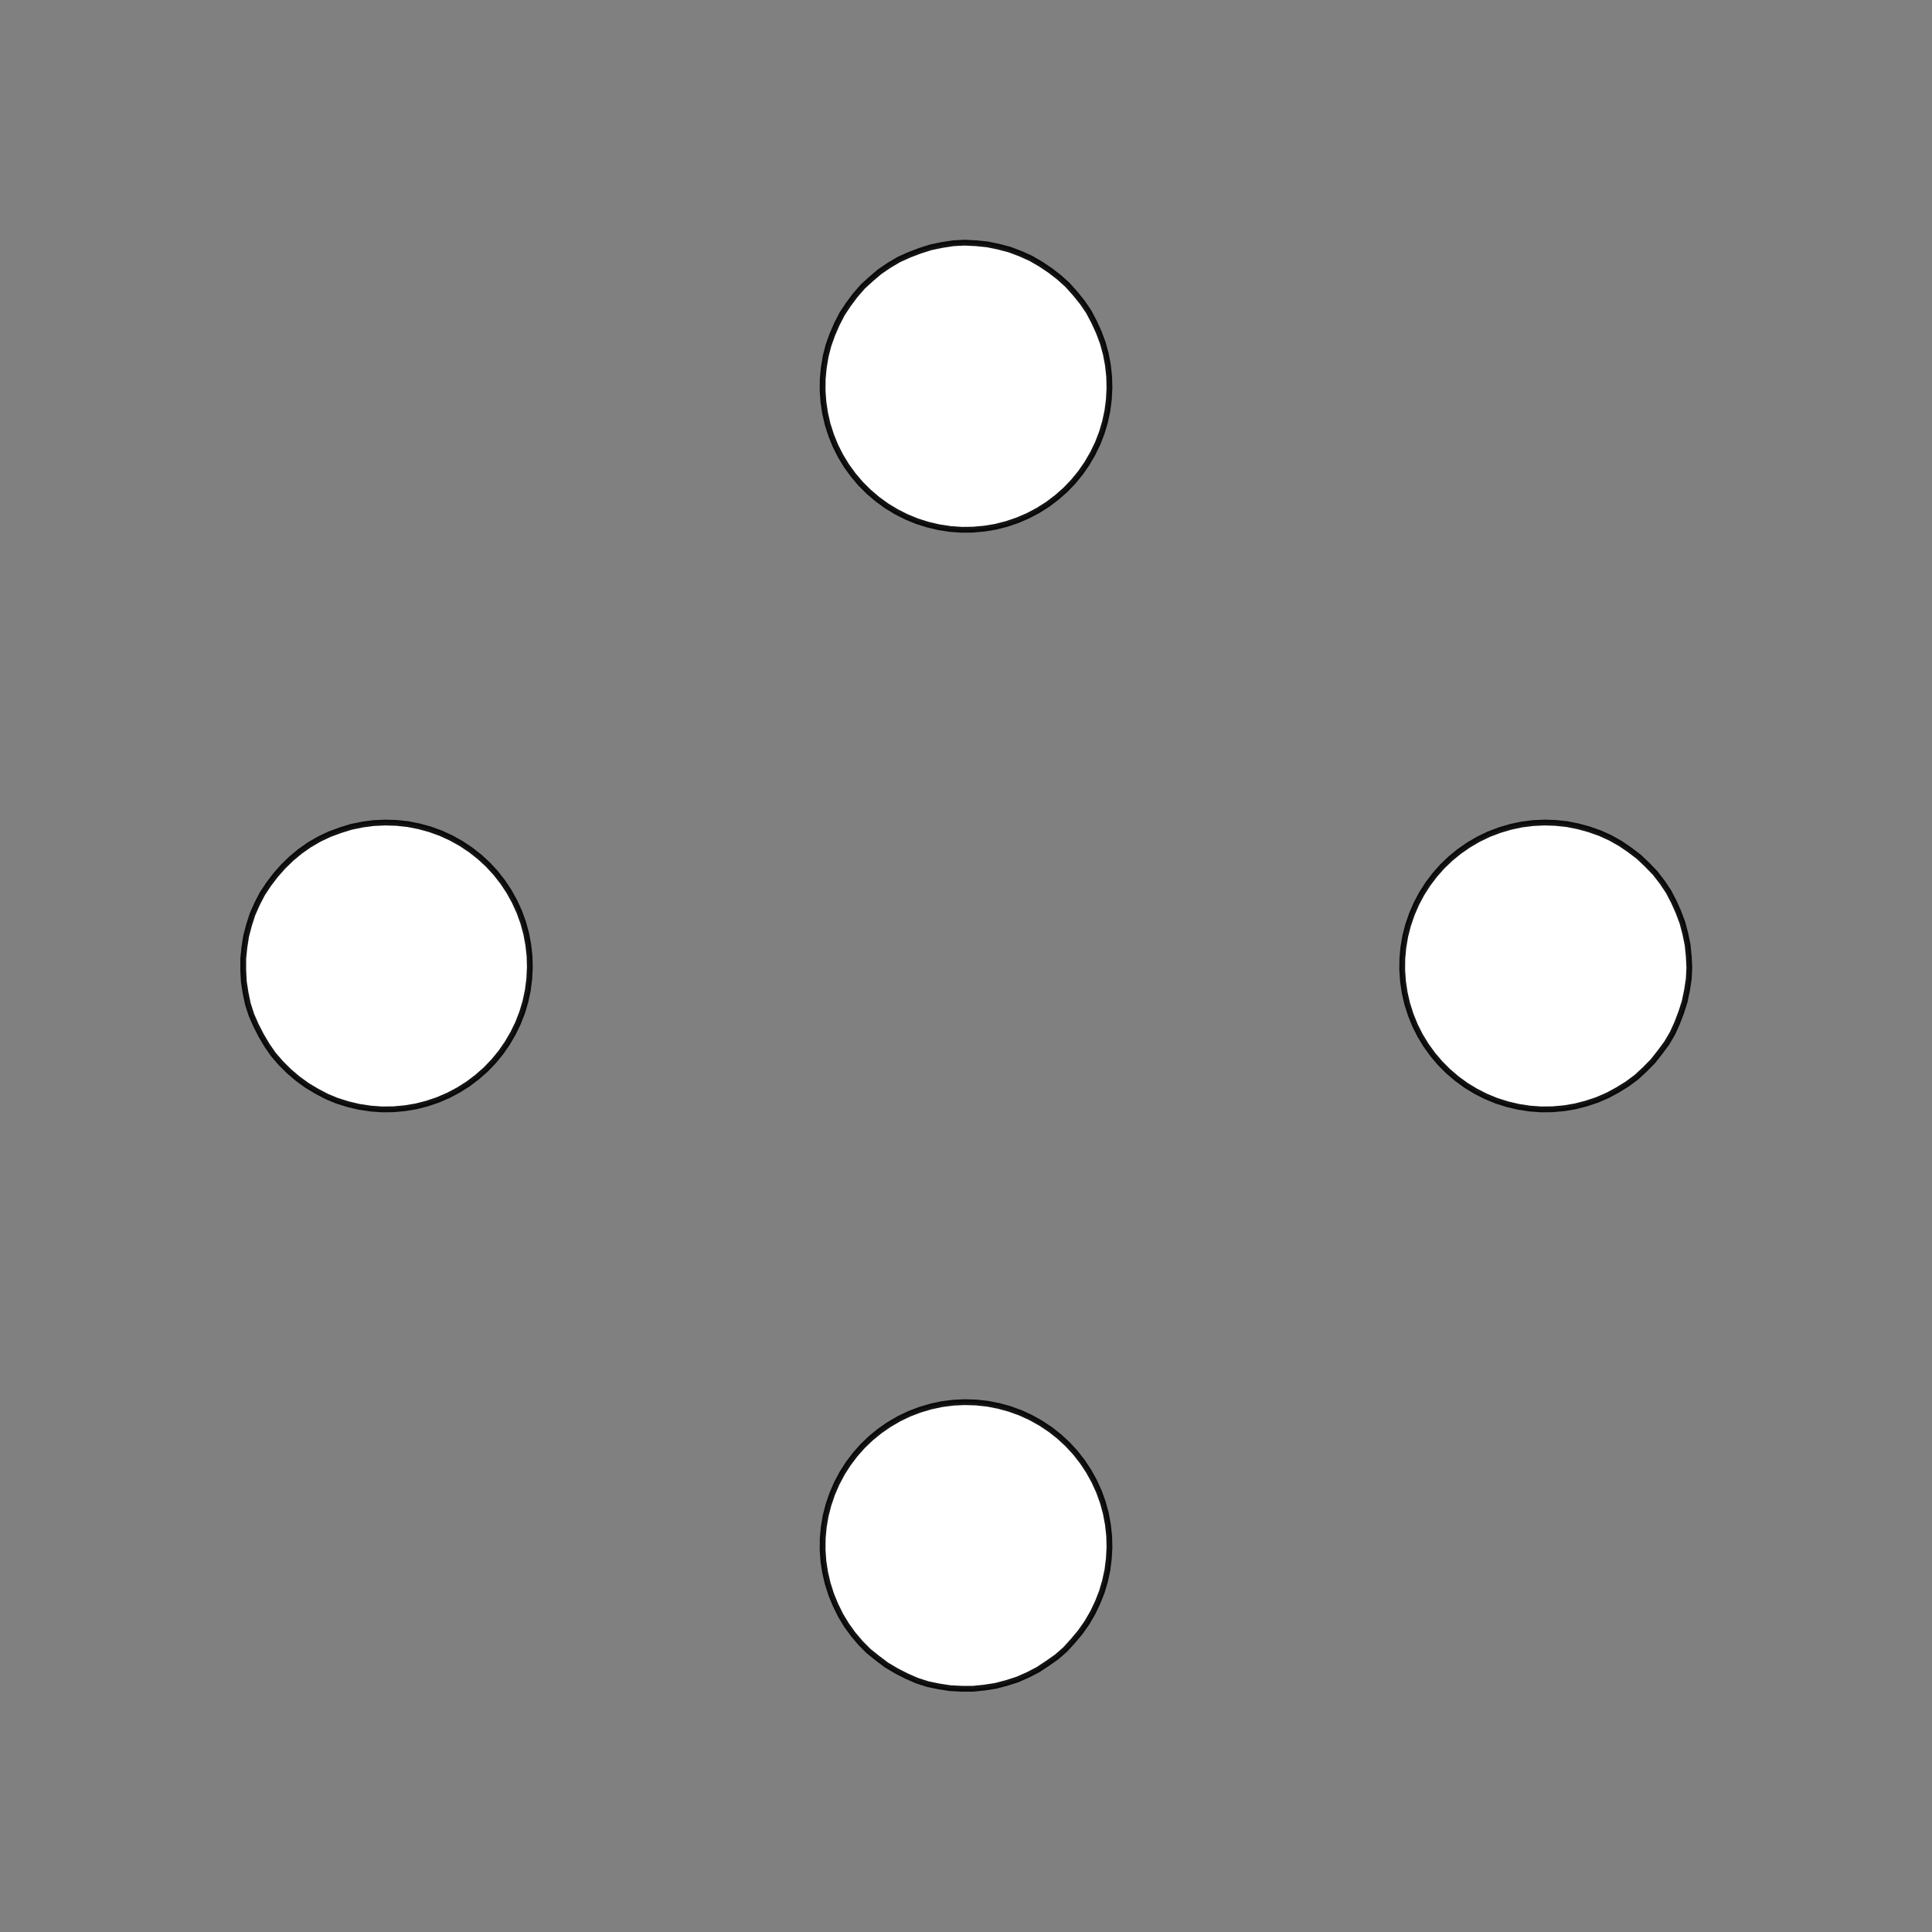 <!DOCTYPE svg>
<svg xmlns="http://www.w3.org/2000/svg" xmlns:xlink="http://www.w3.org/1999/xlink" width="1000" height="1000">
<rect width="100%" height="100%" fill="#808080" stroke="none"/>
<g transform="translate(500,500)">
<g transform="scale(3,3)">
<path stroke="rgb(0,0,0)" stroke-opacity="1" fill="rgb(255,255,255)" fill-opacity="1" d="M-812.3 -812.5 L-811.3 -812.5 L-810.3 -812.5 L-809.3 -812.5 L-808.3 -812.5 L-807.3 -812.5 L-806.4 -812.5 L-805.4 -812.5 L-804.4 -812.5 L-803.4 -812.4 L-802.4 -812.4 L-801.4 -812.4 L-800.5 -812.4 L-799.5 -812.4 L-798.5 -812.4 L-797.5 -812.4 L-796.5 -812.4 L-795.5 -812.3 L-794.6 -812.3 L-793.6 -812.3 L-792.6 -812.3 L-791.6 -812.3 L-790.6 -812.3 L-789.6 -812.3 L-788.7 -812.3 L-787.7 -812.3 L-787.7 -811.3 L-787.7 -810.3 L-787.7 -809.3 L-787.7 -808.3 L-787.7 -807.3 L-787.8 -806.4 L-787.8 -805.4 L-787.8 -804.4 L-787.8 -803.4 L-787.8 -802.4 L-787.8 -801.4 L-787.8 -800.5 L-787.8 -799.5 L-787.8 -798.5 L-787.9 -797.5 L-787.9 -796.5 L-787.9 -795.5 L-787.9 -794.6 L-787.9 -793.6 L-787.9 -792.6 L-787.9 -791.6 L-787.9 -790.6 L-788 -789.6 L-788 -788.7 L-788 -787.7 L-789 -787.7 L-789.9 -787.7 L-790.9 -787.7 L-791.9 -787.7 L-792.9 -787.7 L-793.9 -787.8 L-794.9 -787.8 L-795.8 -787.8 L-796.8 -787.8 L-797.8 -787.8 L-798.8 -787.8 L-799.8 -787.8 L-800.8 -787.8 L-801.7 -787.8 L-802.7 -787.9 L-803.7 -787.9 L-804.7 -787.9 L-805.7 -787.9 L-806.7 -787.9 L-807.6 -787.9 L-808.6 -787.9 L-809.6 -787.9 L-810.6 -788 L-811.6 -788 L-812.6 -788 L-812.5 -789 L-812.5 -789.9 L-812.5 -790.9 L-812.5 -791.9 L-812.5 -792.9 L-812.5 -793.9 L-812.5 -794.9 L-812.5 -795.8 L-812.4 -796.8 L-812.4 -797.8 L-812.4 -798.8 L-812.4 -799.8 L-812.4 -800.8 L-812.4 -801.7 L-812.4 -802.7 L-812.4 -803.7 L-812.4 -804.7 L-812.3 -805.7 L-812.3 -806.7 L-812.3 -807.6 L-812.3 -808.6 L-812.3 -809.6 L-812.3 -810.6 L-812.3 -811.6 L-812.3 -812.5 Z " />
<path stroke="rgb(0,0,0)" stroke-opacity="0.924" fill="rgb(255,255,255)" fill-opacity="1" d="M-175.2 -299.7 L-175.3 -297.8 L-175.6 -295.8 L-176 -293.9 L-176.6 -292 L-177.3 -290.2 L-178.1 -288.4 L-179.1 -286.7 L-180.3 -285.1 L-181.5 -283.6 L-182.9 -282.1 L-184.3 -280.8 L-185.9 -279.7 L-187.6 -278.6 L-189.3 -277.7 L-191.1 -276.9 L-193 -276.3 L-194.9 -275.8 L-196.8 -275.5 L-198.8 -275.3 L-200.8 -275.3 L-202.7 -275.4 L-204.7 -275.7 L-206.6 -276.1 L-208.5 -276.7 L-210.3 -277.5 L-212 -278.4 L-213.7 -279.4 L-215.3 -280.6 L-216.8 -281.8 L-218.2 -283.2 L-219.5 -284.7 L-220.6 -286.3 L-221.6 -288 L-222.5 -289.8 L-223.3 -291.6 L-223.9 -293.5 L-224.3 -295.4 L-224.6 -297.3 L-224.7 -299.3 L-224.7 -301.3 L-224.5 -303.2 L-224.2 -305.2 L-223.7 -307.1 L-223.1 -308.9 L-222.3 -310.7 L-221.4 -312.5 L-220.3 -314.1 L-219.1 -315.7 L-217.8 -317.2 L-216.4 -318.5 L-214.9 -319.8 L-213.3 -320.9 L-211.6 -321.9 L-209.8 -322.7 L-207.9 -323.4 L-206.1 -324 L-204.1 -324.4 L-202.2 -324.7 L-200.2 -324.8 L-198.3 -324.7 L-196.3 -324.5 L-194.4 -324.1 L-192.5 -323.6 L-190.6 -322.9 L-188.8 -322.1 L-187.1 -321.1 L-185.5 -320 L-183.9 -318.8 L-182.5 -317.5 L-181.1 -316 L-179.9 -314.5 L-178.8 -312.9 L-177.9 -311.1 L-177.1 -309.3 L-176.4 -307.5 L-175.9 -305.6 L-175.5 -303.7 L-175.3 -301.7 L-175.2 -299.7 Z " />
<path stroke="rgb(0,0,0)" stroke-opacity="1" fill="rgb(255,255,255)" fill-opacity="1" d="M-612.3 -812.5 L-611.3 -812.5 L-610.3 -812.5 L-609.3 -812.5 L-608.3 -812.5 L-607.3 -812.5 L-606.4 -812.5 L-605.4 -812.5 L-604.4 -812.5 L-603.4 -812.4 L-602.4 -812.4 L-601.4 -812.4 L-600.5 -812.4 L-599.5 -812.4 L-598.5 -812.4 L-597.5 -812.4 L-596.5 -812.4 L-595.5 -812.3 L-594.6 -812.3 L-593.6 -812.3 L-592.6 -812.3 L-591.6 -812.3 L-590.6 -812.3 L-589.6 -812.3 L-588.7 -812.3 L-587.7 -812.3 L-587.7 -811.3 L-587.7 -810.3 L-587.7 -809.3 L-587.7 -808.3 L-587.7 -807.3 L-587.8 -806.4 L-587.8 -805.4 L-587.8 -804.4 L-587.8 -803.4 L-587.8 -802.4 L-587.8 -801.4 L-587.8 -800.5 L-587.8 -799.5 L-587.8 -798.5 L-587.9 -797.5 L-587.9 -796.5 L-587.9 -795.5 L-587.9 -794.6 L-587.9 -793.6 L-587.9 -792.6 L-587.9 -791.6 L-587.9 -790.6 L-588 -789.6 L-588 -788.7 L-588 -787.7 L-589 -787.7 L-589.9 -787.7 L-590.9 -787.7 L-591.9 -787.7 L-592.9 -787.7 L-593.9 -787.8 L-594.9 -787.8 L-595.8 -787.8 L-596.8 -787.8 L-597.8 -787.8 L-598.8 -787.8 L-599.8 -787.8 L-600.8 -787.8 L-601.7 -787.8 L-602.7 -787.9 L-603.7 -787.9 L-604.7 -787.9 L-605.7 -787.9 L-606.7 -787.9 L-607.6 -787.9 L-608.6 -787.9 L-609.6 -787.9 L-610.6 -788 L-611.6 -788 L-612.6 -788 L-612.5 -789 L-612.5 -789.9 L-612.5 -790.9 L-612.5 -791.9 L-612.5 -792.9 L-612.5 -793.9 L-612.5 -794.9 L-612.5 -795.8 L-612.4 -796.8 L-612.4 -797.8 L-612.4 -798.8 L-612.4 -799.8 L-612.4 -800.8 L-612.4 -801.7 L-612.4 -802.7 L-612.4 -803.7 L-612.4 -804.7 L-612.3 -805.7 L-612.3 -806.7 L-612.3 -807.6 L-612.3 -808.6 L-612.3 -809.6 L-612.3 -810.6 L-612.3 -811.6 L-612.3 -812.5 Z " />
<path stroke="rgb(0,0,0)" stroke-opacity="0.924" fill="rgb(255,255,255)" fill-opacity="1" d="M24.75 -299.7 L24.65 -297.8 L24.4 -295.8 L23.99 -293.9 L23.43 -292 L22.72 -290.2 L21.86 -288.4 L20.87 -286.7 L19.75 -285.1 L18.5 -283.6 L17.14 -282.1 L15.66 -280.8 L14.09 -279.7 L12.43 -278.6 L10.69 -277.7 L8.881 -276.9 L7.018 -276.3 L5.11 -275.8 L3.169 -275.5 L1.209 -275.3 L-0.759 -275.3 L-2.722 -275.4 L-4.668 -275.7 L-6.584 -276.1 L-8.459 -276.7 L-10.28 -277.5 L-12.04 -278.4 L-13.72 -279.4 L-15.31 -280.6 L-16.81 -281.8 L-18.2 -283.2 L-19.47 -284.7 L-20.62 -286.3 L-21.65 -288 L-22.53 -289.8 L-23.27 -291.6 L-23.87 -293.5 L-24.31 -295.4 L-24.6 -297.3 L-24.74 -299.3 L-24.72 -301.3 L-24.54 -303.2 L-24.21 -305.2 L-23.72 -307.1 L-23.08 -308.9 L-22.3 -310.7 L-21.38 -312.5 L-20.32 -314.1 L-19.13 -315.7 L-17.83 -317.2 L-16.41 -318.5 L-14.88 -319.8 L-13.26 -320.9 L-11.56 -321.9 L-9.786 -322.7 L-7.949 -323.4 L-6.062 -324 L-4.136 -324.4 L-2.185 -324.7 L-0.219 -324.8 L1.748 -324.7 L3.704 -324.5 L5.637 -324.1 L7.534 -323.6 L9.383 -322.9 L11.17 -322.1 L12.89 -321.1 L14.53 -320 L16.08 -318.8 L17.52 -317.5 L18.86 -316 L20.07 -314.5 L21.16 -312.9 L22.11 -311.1 L22.93 -309.3 L23.6 -307.5 L24.12 -305.6 L24.48 -303.7 L24.7 -301.7 L24.75 -299.7 Z " />
<path stroke="rgb(0,0,0)" stroke-opacity="1" fill="rgb(255,255,255)" fill-opacity="1" d="M-412.3 -812.5 L-411.3 -812.5 L-410.3 -812.5 L-409.3 -812.5 L-408.3 -812.5 L-407.3 -812.5 L-406.4 -812.5 L-405.4 -812.5 L-404.4 -812.5 L-403.4 -812.4 L-402.4 -812.4 L-401.4 -812.4 L-400.5 -812.4 L-399.5 -812.4 L-398.5 -812.4 L-397.5 -812.4 L-396.5 -812.4 L-395.5 -812.3 L-394.6 -812.3 L-393.6 -812.3 L-392.6 -812.3 L-391.6 -812.3 L-390.6 -812.3 L-389.6 -812.3 L-388.7 -812.3 L-387.7 -812.3 L-387.7 -811.3 L-387.7 -810.3 L-387.7 -809.3 L-387.7 -808.3 L-387.7 -807.3 L-387.8 -806.4 L-387.8 -805.4 L-387.8 -804.4 L-387.8 -803.4 L-387.8 -802.4 L-387.8 -801.4 L-387.8 -800.5 L-387.8 -799.5 L-387.8 -798.5 L-387.9 -797.5 L-387.9 -796.5 L-387.9 -795.5 L-387.9 -794.6 L-387.9 -793.6 L-387.9 -792.6 L-387.9 -791.6 L-387.9 -790.6 L-388 -789.6 L-388 -788.7 L-388 -787.7 L-389 -787.7 L-389.9 -787.7 L-390.9 -787.7 L-391.9 -787.7 L-392.9 -787.7 L-393.9 -787.8 L-394.9 -787.8 L-395.8 -787.8 L-396.8 -787.8 L-397.8 -787.8 L-398.8 -787.8 L-399.8 -787.8 L-400.8 -787.8 L-401.7 -787.8 L-402.7 -787.9 L-403.7 -787.9 L-404.7 -787.9 L-405.7 -787.9 L-406.7 -787.9 L-407.6 -787.9 L-408.6 -787.9 L-409.6 -787.9 L-410.6 -788 L-411.6 -788 L-412.6 -788 L-412.5 -789 L-412.5 -789.9 L-412.5 -790.9 L-412.5 -791.9 L-412.5 -792.9 L-412.5 -793.9 L-412.5 -794.9 L-412.5 -795.8 L-412.4 -796.8 L-412.4 -797.8 L-412.4 -798.8 L-412.4 -799.8 L-412.4 -800.8 L-412.4 -801.7 L-412.4 -802.7 L-412.4 -803.7 L-412.4 -804.7 L-412.3 -805.7 L-412.3 -806.7 L-412.3 -807.6 L-412.3 -808.6 L-412.3 -809.6 L-412.3 -810.6 L-412.3 -811.6 L-412.3 -812.5 Z " />
<path stroke="rgb(0,0,0)" stroke-opacity="0.924" fill="rgb(255,255,255)" fill-opacity="1" d="M224.8 -299.7 L224.7 -297.8 L224.4 -295.8 L224 -293.9 L223.4 -292 L222.7 -290.2 L221.9 -288.4 L220.9 -286.7 L219.7 -285.1 L218.5 -283.6 L217.1 -282.1 L215.7 -280.8 L214.1 -279.7 L212.4 -278.6 L210.7 -277.7 L208.9 -276.9 L207 -276.3 L205.1 -275.8 L203.2 -275.5 L201.2 -275.3 L199.2 -275.3 L197.3 -275.4 L195.3 -275.7 L193.4 -276.1 L191.5 -276.7 L189.7 -277.5 L188 -278.4 L186.3 -279.4 L184.7 -280.6 L183.2 -281.8 L181.8 -283.2 L180.5 -284.7 L179.4 -286.3 L178.4 -288 L177.5 -289.8 L176.7 -291.6 L176.1 -293.5 L175.7 -295.4 L175.4 -297.3 L175.3 -299.3 L175.3 -301.3 L175.5 -303.2 L175.8 -305.2 L176.3 -307.1 L176.9 -308.9 L177.7 -310.7 L178.6 -312.5 L179.7 -314.1 L180.9 -315.7 L182.2 -317.2 L183.6 -318.5 L185.1 -319.8 L186.7 -320.9 L188.4 -321.9 L190.2 -322.7 L192.1 -323.4 L193.9 -324 L195.9 -324.4 L197.8 -324.7 L199.8 -324.8 L201.7 -324.7 L203.7 -324.5 L205.6 -324.1 L207.5 -323.6 L209.4 -322.9 L211.2 -322.1 L212.9 -321.1 L214.5 -320 L216.1 -318.8 L217.5 -317.5 L218.9 -316 L220.1 -314.5 L221.2 -312.9 L222.1 -311.1 L222.9 -309.3 L223.6 -307.5 L224.1 -305.6 L224.5 -303.7 L224.7 -301.7 L224.8 -299.7 Z " />
<path stroke="rgb(0,0,0)" stroke-opacity="1" fill="rgb(255,255,255)" fill-opacity="1" d="M-211.8 -813.6 L-210.8 -813.5 L-209.8 -813.4 L-208.8 -813.4 L-207.8 -813.3 L-206.8 -813.2 L-205.8 -813.2 L-204.8 -813.1 L-203.7 -813 L-202.7 -812.9 L-201.7 -812.9 L-200.7 -812.8 L-199.7 -812.7 L-198.7 -812.7 L-197.7 -812.6 L-196.7 -812.5 L-195.7 -812.4 L-194.7 -812.4 L-193.7 -812.3 L-192.7 -812.2 L-191.7 -812.1 L-190.7 -812.1 L-189.7 -812 L-188.6 -811.9 L-187.6 -811.9 L-186.6 -811.8 L-186.7 -810.8 L-186.8 -809.8 L-186.8 -808.8 L-186.9 -807.8 L-187 -806.7 L-187.1 -805.7 L-187.1 -804.7 L-187.2 -803.7 L-187.3 -802.7 L-187.4 -801.7 L-187.4 -800.7 L-187.5 -799.7 L-187.6 -798.7 L-187.6 -797.7 L-187.7 -796.7 L-187.8 -795.7 L-187.9 -794.7 L-187.9 -793.7 L-188 -792.7 L-188.1 -791.6 L-188.2 -790.6 L-188.2 -789.6 L-188.3 -788.6 L-188.4 -787.6 L-188.4 -786.6 L-189.4 -786.7 L-190.5 -786.8 L-191.5 -786.8 L-192.5 -786.9 L-193.5 -787 L-194.5 -787 L-195.5 -787.1 L-196.5 -787.2 L-197.5 -787.3 L-198.5 -787.3 L-199.5 -787.4 L-200.5 -787.5 L-201.5 -787.6 L-202.5 -787.6 L-203.5 -787.7 L-204.5 -787.8 L-205.6 -787.8 L-206.6 -787.9 L-207.6 -788 L-208.6 -788.1 L-209.6 -788.1 L-210.6 -788.2 L-211.6 -788.3 L-212.6 -788.4 L-213.6 -788.4 L-213.5 -789.4 L-213.5 -790.4 L-213.4 -791.4 L-213.3 -792.5 L-213.2 -793.5 L-213.2 -794.5 L-213.1 -795.5 L-213 -796.5 L-213 -797.5 L-212.9 -798.5 L-212.8 -799.5 L-212.7 -800.5 L-212.7 -801.5 L-212.6 -802.5 L-212.5 -803.5 L-212.5 -804.5 L-212.4 -805.5 L-212.3 -806.5 L-212.2 -807.6 L-212.2 -808.6 L-212.1 -809.6 L-212 -810.6 L-211.9 -811.6 L-211.9 -812.6 L-211.8 -813.6 Z " />
<path stroke="rgb(0,0,0)" stroke-opacity="0.924" fill="rgb(255,255,255)" fill-opacity="1" d="M-275.2 -199.7 L-275.3 -197.8 L-275.6 -195.8 L-276 -193.9 L-276.6 -192 L-277.3 -190.2 L-278.1 -188.4 L-279.1 -186.7 L-280.3 -185.1 L-281.5 -183.6 L-282.9 -182.1 L-284.3 -180.8 L-285.9 -179.7 L-287.6 -178.6 L-289.3 -177.7 L-291.1 -176.9 L-293 -176.3 L-294.9 -175.8 L-296.8 -175.5 L-298.8 -175.3 L-300.8 -175.3 L-302.7 -175.4 L-304.7 -175.7 L-306.6 -176.1 L-308.5 -176.7 L-310.3 -177.5 L-312 -178.4 L-313.7 -179.4 L-315.3 -180.6 L-316.8 -181.8 L-318.2 -183.2 L-319.5 -184.7 L-320.6 -186.3 L-321.6 -188 L-322.5 -189.8 L-323.3 -191.6 L-323.9 -193.5 L-324.3 -195.4 L-324.6 -197.3 L-324.7 -199.3 L-324.7 -201.3 L-324.5 -203.2 L-324.2 -205.2 L-323.7 -207.1 L-323.1 -208.9 L-322.3 -210.7 L-321.4 -212.5 L-320.3 -214.1 L-319.1 -215.7 L-317.8 -217.2 L-316.4 -218.5 L-314.9 -219.8 L-313.3 -220.9 L-311.6 -221.9 L-309.8 -222.7 L-307.9 -223.4 L-306.1 -224 L-304.1 -224.4 L-302.2 -224.7 L-300.2 -224.8 L-298.3 -224.7 L-296.3 -224.5 L-294.4 -224.1 L-292.5 -223.6 L-290.6 -222.9 L-288.8 -222.1 L-287.1 -221.1 L-285.5 -220 L-283.9 -218.8 L-282.5 -217.5 L-281.1 -216 L-279.9 -214.5 L-278.8 -212.9 L-277.9 -211.1 L-277.1 -209.3 L-276.4 -207.5 L-275.9 -205.6 L-275.5 -203.7 L-275.3 -201.7 L-275.2 -199.7 Z " />
<path stroke="rgb(0,0,0)" stroke-opacity="1" fill="rgb(255,255,255)" fill-opacity="1" d="M-712.3 -712.5 L-711.3 -712.5 L-710.3 -712.5 L-709.3 -712.5 L-708.3 -712.5 L-707.3 -712.5 L-706.4 -712.5 L-705.4 -712.5 L-704.4 -712.5 L-703.4 -712.4 L-702.4 -712.4 L-701.4 -712.4 L-700.5 -712.4 L-699.5 -712.4 L-698.5 -712.4 L-697.5 -712.4 L-696.5 -712.4 L-695.5 -712.3 L-694.6 -712.3 L-693.6 -712.3 L-692.6 -712.3 L-691.6 -712.3 L-690.6 -712.3 L-689.6 -712.3 L-688.7 -712.3 L-687.7 -712.3 L-687.7 -711.3 L-687.7 -710.3 L-687.7 -709.3 L-687.7 -708.3 L-687.7 -707.3 L-687.8 -706.4 L-687.8 -705.4 L-687.8 -704.4 L-687.8 -703.4 L-687.8 -702.4 L-687.8 -701.4 L-687.8 -700.5 L-687.8 -699.5 L-687.8 -698.5 L-687.9 -697.5 L-687.9 -696.5 L-687.9 -695.5 L-687.9 -694.6 L-687.9 -693.6 L-687.9 -692.6 L-687.9 -691.6 L-687.9 -690.6 L-688 -689.6 L-688 -688.7 L-688 -687.7 L-689 -687.7 L-689.9 -687.7 L-690.9 -687.7 L-691.9 -687.7 L-692.9 -687.7 L-693.9 -687.8 L-694.9 -687.8 L-695.8 -687.8 L-696.8 -687.8 L-697.8 -687.8 L-698.8 -687.8 L-699.8 -687.8 L-700.8 -687.8 L-701.7 -687.8 L-702.7 -687.9 L-703.7 -687.9 L-704.7 -687.9 L-705.7 -687.9 L-706.7 -687.9 L-707.6 -687.9 L-708.6 -687.9 L-709.6 -687.9 L-710.6 -688 L-711.6 -688 L-712.6 -688 L-712.5 -689 L-712.5 -689.9 L-712.5 -690.9 L-712.5 -691.9 L-712.5 -692.9 L-712.5 -693.9 L-712.5 -694.9 L-712.5 -695.8 L-712.4 -696.8 L-712.4 -697.8 L-712.4 -698.8 L-712.4 -699.8 L-712.4 -700.8 L-712.4 -701.7 L-712.4 -702.7 L-712.4 -703.7 L-712.4 -704.7 L-712.3 -705.7 L-712.3 -706.7 L-712.3 -707.6 L-712.3 -708.6 L-712.3 -709.6 L-712.3 -710.6 L-712.3 -711.6 L-712.3 -712.5 Z " />
<path stroke="rgb(0,0,0)" stroke-opacity="0.924" fill="rgb(255,255,255)" fill-opacity="1" d="M-75.25 -199.7 L-75.35 -197.8 L-75.6 -195.8 L-76.01 -193.9 L-76.57 -192 L-77.28 -190.2 L-78.14 -188.4 L-79.13 -186.7 L-80.25 -185.1 L-81.5 -183.6 L-82.86 -182.1 L-84.34 -180.8 L-85.91 -179.7 L-87.57 -178.6 L-89.31 -177.7 L-91.12 -176.9 L-92.98 -176.3 L-94.89 -175.8 L-96.83 -175.5 L-98.79 -175.3 L-100.8 -175.3 L-102.7 -175.4 L-104.7 -175.7 L-106.6 -176.1 L-108.5 -176.7 L-110.3 -177.5 L-112 -178.4 L-113.7 -179.4 L-115.3 -180.6 L-116.8 -181.8 L-118.2 -183.2 L-119.5 -184.7 L-120.6 -186.3 L-121.6 -188 L-122.5 -189.8 L-123.3 -191.6 L-123.9 -193.5 L-124.3 -195.4 L-124.6 -197.3 L-124.7 -199.3 L-124.7 -201.3 L-124.5 -203.2 L-124.2 -205.2 L-123.7 -207.1 L-123.1 -208.9 L-122.3 -210.7 L-121.4 -212.5 L-120.3 -214.1 L-119.1 -215.7 L-117.8 -217.2 L-116.4 -218.5 L-114.9 -219.8 L-113.3 -220.9 L-111.6 -221.9 L-109.8 -222.7 L-107.9 -223.4 L-106.1 -224 L-104.1 -224.4 L-102.2 -224.7 L-100.2 -224.8 L-98.25 -224.7 L-96.3 -224.5 L-94.36 -224.1 L-92.47 -223.6 L-90.62 -222.9 L-88.83 -222.1 L-87.11 -221.1 L-85.47 -220 L-83.92 -218.8 L-82.48 -217.5 L-81.14 -216 L-79.93 -214.5 L-78.84 -212.9 L-77.89 -211.1 L-77.07 -209.3 L-76.4 -207.5 L-75.88 -205.6 L-75.52 -203.7 L-75.3 -201.7 L-75.25 -199.7 Z " />
<path stroke="rgb(0,0,0)" stroke-opacity="1" fill="rgb(255,255,255)" fill-opacity="1" d="M-512.3 -712.5 L-511.3 -712.5 L-510.3 -712.5 L-509.3 -712.5 L-508.3 -712.5 L-507.3 -712.5 L-506.4 -712.5 L-505.4 -712.5 L-504.4 -712.5 L-503.4 -712.4 L-502.4 -712.4 L-501.4 -712.4 L-500.5 -712.4 L-499.5 -712.4 L-498.5 -712.4 L-497.5 -712.4 L-496.5 -712.4 L-495.5 -712.3 L-494.6 -712.3 L-493.6 -712.3 L-492.6 -712.3 L-491.6 -712.3 L-490.6 -712.3 L-489.6 -712.3 L-488.7 -712.3 L-487.7 -712.3 L-487.7 -711.3 L-487.7 -710.3 L-487.7 -709.3 L-487.7 -708.3 L-487.7 -707.3 L-487.8 -706.4 L-487.8 -705.4 L-487.8 -704.4 L-487.8 -703.4 L-487.8 -702.4 L-487.8 -701.4 L-487.8 -700.5 L-487.8 -699.5 L-487.8 -698.5 L-487.9 -697.5 L-487.9 -696.5 L-487.9 -695.5 L-487.9 -694.6 L-487.9 -693.6 L-487.9 -692.6 L-487.9 -691.6 L-487.9 -690.6 L-488 -689.6 L-488 -688.7 L-488 -687.7 L-489 -687.7 L-489.9 -687.7 L-490.9 -687.7 L-491.9 -687.7 L-492.9 -687.7 L-493.9 -687.8 L-494.9 -687.8 L-495.8 -687.8 L-496.8 -687.8 L-497.8 -687.8 L-498.8 -687.8 L-499.8 -687.8 L-500.8 -687.8 L-501.7 -687.8 L-502.7 -687.9 L-503.7 -687.9 L-504.7 -687.9 L-505.7 -687.9 L-506.7 -687.9 L-507.6 -687.9 L-508.6 -687.9 L-509.6 -687.9 L-510.6 -688 L-511.6 -688 L-512.6 -688 L-512.5 -689 L-512.5 -689.9 L-512.5 -690.9 L-512.5 -691.9 L-512.5 -692.9 L-512.5 -693.9 L-512.5 -694.9 L-512.5 -695.8 L-512.4 -696.8 L-512.4 -697.8 L-512.4 -698.8 L-512.4 -699.8 L-512.4 -700.8 L-512.4 -701.7 L-512.4 -702.7 L-512.4 -703.7 L-512.4 -704.7 L-512.3 -705.7 L-512.3 -706.7 L-512.3 -707.6 L-512.3 -708.6 L-512.3 -709.6 L-512.3 -710.6 L-512.3 -711.6 L-512.3 -712.5 Z " />
<path stroke="rgb(0,0,0)" stroke-opacity="0.924" fill="rgb(255,255,255)" fill-opacity="1" d="M124.8 -199.7 L124.7 -197.8 L124.4 -195.8 L124 -193.9 L123.4 -192 L122.7 -190.2 L121.9 -188.4 L120.9 -186.7 L119.7 -185.1 L118.5 -183.6 L117.1 -182.1 L115.7 -180.8 L114.1 -179.7 L112.4 -178.6 L110.7 -177.7 L108.9 -176.9 L107 -176.3 L105.1 -175.8 L103.2 -175.5 L101.2 -175.3 L99.24 -175.3 L97.28 -175.4 L95.33 -175.7 L93.42 -176.1 L91.54 -176.7 L89.72 -177.5 L87.96 -178.4 L86.28 -179.4 L84.69 -180.6 L83.19 -181.8 L81.8 -183.2 L80.53 -184.7 L79.38 -186.3 L78.35 -188 L77.47 -189.8 L76.73 -191.6 L76.13 -193.5 L75.69 -195.4 L75.4 -197.3 L75.26 -199.3 L75.28 -201.3 L75.46 -203.2 L75.79 -205.2 L76.28 -207.1 L76.92 -208.9 L77.7 -210.7 L78.62 -212.5 L79.68 -214.1 L80.87 -215.7 L82.17 -217.2 L83.59 -218.5 L85.12 -219.8 L86.74 -220.9 L88.44 -221.9 L90.21 -222.7 L92.05 -223.4 L93.94 -224 L95.86 -224.4 L97.82 -224.7 L99.78 -224.8 L101.7 -224.7 L103.7 -224.5 L105.6 -224.1 L107.5 -223.6 L109.4 -222.9 L111.2 -222.1 L112.9 -221.1 L114.5 -220 L116.1 -218.8 L117.5 -217.5 L118.9 -216 L120.1 -214.5 L121.2 -212.9 L122.1 -211.1 L122.9 -209.3 L123.6 -207.5 L124.1 -205.6 L124.5 -203.7 L124.7 -201.7 L124.8 -199.7 Z " />
<path stroke="rgb(0,0,0)" stroke-opacity="1" fill="rgb(255,255,255)" fill-opacity="1" d="M-311.8 -713.6 L-310.8 -713.5 L-309.8 -713.4 L-308.8 -713.4 L-307.8 -713.3 L-306.8 -713.2 L-305.8 -713.2 L-304.8 -713.1 L-303.7 -713 L-302.7 -712.9 L-301.7 -712.9 L-300.7 -712.8 L-299.7 -712.7 L-298.7 -712.7 L-297.7 -712.6 L-296.7 -712.5 L-295.7 -712.4 L-294.7 -712.4 L-293.7 -712.3 L-292.7 -712.2 L-291.7 -712.1 L-290.7 -712.1 L-289.7 -712 L-288.6 -711.9 L-287.6 -711.9 L-286.6 -711.8 L-286.7 -710.8 L-286.8 -709.8 L-286.8 -708.8 L-286.9 -707.8 L-287 -706.7 L-287.1 -705.7 L-287.1 -704.7 L-287.2 -703.7 L-287.3 -702.7 L-287.4 -701.7 L-287.4 -700.7 L-287.5 -699.7 L-287.6 -698.7 L-287.6 -697.7 L-287.7 -696.7 L-287.8 -695.7 L-287.9 -694.7 L-287.9 -693.7 L-288 -692.7 L-288.1 -691.6 L-288.2 -690.6 L-288.2 -689.6 L-288.3 -688.6 L-288.4 -687.6 L-288.4 -686.6 L-289.4 -686.7 L-290.5 -686.8 L-291.5 -686.8 L-292.5 -686.9 L-293.5 -687 L-294.5 -687 L-295.5 -687.1 L-296.5 -687.2 L-297.5 -687.3 L-298.5 -687.3 L-299.5 -687.4 L-300.5 -687.5 L-301.5 -687.6 L-302.5 -687.6 L-303.5 -687.7 L-304.5 -687.8 L-305.6 -687.8 L-306.6 -687.9 L-307.6 -688 L-308.6 -688.1 L-309.6 -688.1 L-310.6 -688.2 L-311.6 -688.3 L-312.6 -688.4 L-313.6 -688.4 L-313.5 -689.4 L-313.5 -690.4 L-313.4 -691.4 L-313.3 -692.5 L-313.2 -693.5 L-313.2 -694.5 L-313.1 -695.5 L-313 -696.5 L-313 -697.5 L-312.9 -698.5 L-312.8 -699.5 L-312.7 -700.5 L-312.7 -701.5 L-312.6 -702.5 L-312.5 -703.5 L-312.5 -704.5 L-312.4 -705.5 L-312.3 -706.5 L-312.2 -707.6 L-312.2 -708.6 L-312.1 -709.6 L-312 -710.6 L-311.9 -711.6 L-311.9 -712.6 L-311.8 -713.6 Z " />
<path stroke="rgb(0,0,0)" stroke-opacity="0.924" fill="rgb(255,255,255)" fill-opacity="1" d="M324.8 -199.7 L324.7 -197.8 L324.4 -195.8 L324 -193.9 L323.4 -192 L322.7 -190.2 L321.9 -188.4 L320.9 -186.7 L319.7 -185.1 L318.5 -183.6 L317.1 -182.1 L315.7 -180.8 L314.1 -179.7 L312.4 -178.6 L310.7 -177.7 L308.9 -176.9 L307 -176.3 L305.1 -175.8 L303.2 -175.5 L301.2 -175.3 L299.2 -175.3 L297.3 -175.4 L295.3 -175.7 L293.4 -176.1 L291.5 -176.7 L289.7 -177.5 L288 -178.4 L286.3 -179.4 L284.7 -180.6 L283.2 -181.8 L281.8 -183.2 L280.5 -184.7 L279.4 -186.3 L278.4 -188 L277.5 -189.8 L276.7 -191.6 L276.1 -193.5 L275.7 -195.4 L275.4 -197.3 L275.3 -199.3 L275.3 -201.3 L275.5 -203.2 L275.8 -205.2 L276.3 -207.1 L276.9 -208.9 L277.7 -210.7 L278.6 -212.5 L279.7 -214.1 L280.9 -215.7 L282.2 -217.2 L283.6 -218.5 L285.1 -219.8 L286.7 -220.9 L288.4 -221.9 L290.2 -222.7 L292.1 -223.4 L293.9 -224 L295.9 -224.4 L297.8 -224.7 L299.8 -224.8 L301.7 -224.7 L303.7 -224.5 L305.6 -224.1 L307.5 -223.6 L309.4 -222.9 L311.2 -222.1 L312.9 -221.1 L314.5 -220 L316.1 -218.8 L317.5 -217.5 L318.9 -216 L320.1 -214.5 L321.2 -212.9 L322.1 -211.1 L322.9 -209.3 L323.6 -207.5 L324.1 -205.6 L324.5 -203.7 L324.7 -201.7 L324.8 -199.7 Z " />
<path stroke="rgb(0,0,0)" stroke-opacity="1" fill="rgb(255,255,255)" fill-opacity="1" d="M-812.3 -612.5 L-811.3 -612.5 L-810.3 -612.5 L-809.3 -612.5 L-808.3 -612.5 L-807.3 -612.5 L-806.4 -612.5 L-805.4 -612.5 L-804.4 -612.5 L-803.4 -612.4 L-802.4 -612.4 L-801.4 -612.4 L-800.5 -612.4 L-799.5 -612.4 L-798.5 -612.4 L-797.5 -612.4 L-796.5 -612.4 L-795.5 -612.3 L-794.6 -612.3 L-793.6 -612.3 L-792.6 -612.3 L-791.6 -612.3 L-790.6 -612.3 L-789.6 -612.3 L-788.7 -612.3 L-787.7 -612.3 L-787.7 -611.3 L-787.7 -610.3 L-787.7 -609.3 L-787.7 -608.3 L-787.7 -607.3 L-787.8 -606.4 L-787.8 -605.4 L-787.8 -604.4 L-787.8 -603.4 L-787.8 -602.4 L-787.8 -601.4 L-787.8 -600.5 L-787.8 -599.5 L-787.8 -598.5 L-787.9 -597.5 L-787.9 -596.5 L-787.9 -595.5 L-787.9 -594.6 L-787.9 -593.6 L-787.9 -592.6 L-787.9 -591.6 L-787.9 -590.6 L-788 -589.6 L-788 -588.7 L-788 -587.7 L-789 -587.7 L-789.9 -587.7 L-790.9 -587.7 L-791.9 -587.7 L-792.9 -587.7 L-793.9 -587.8 L-794.9 -587.8 L-795.8 -587.8 L-796.8 -587.8 L-797.8 -587.8 L-798.8 -587.8 L-799.8 -587.8 L-800.8 -587.8 L-801.7 -587.8 L-802.7 -587.9 L-803.7 -587.9 L-804.7 -587.9 L-805.7 -587.9 L-806.7 -587.9 L-807.6 -587.9 L-808.6 -587.9 L-809.6 -587.9 L-810.6 -588 L-811.6 -588 L-812.6 -588 L-812.5 -589 L-812.5 -589.9 L-812.5 -590.9 L-812.5 -591.9 L-812.5 -592.9 L-812.5 -593.9 L-812.5 -594.9 L-812.5 -595.8 L-812.4 -596.8 L-812.4 -597.8 L-812.4 -598.8 L-812.4 -599.8 L-812.4 -600.8 L-812.4 -601.7 L-812.4 -602.7 L-812.4 -603.7 L-812.4 -604.7 L-812.3 -605.7 L-812.3 -606.7 L-812.3 -607.6 L-812.3 -608.6 L-812.3 -609.6 L-812.3 -610.6 L-812.3 -611.6 L-812.3 -612.5 Z " />
<path stroke="rgb(0,0,0)" stroke-opacity="0.924" fill="rgb(255,255,255)" fill-opacity="1" d="M-175.2 -99.73 L-175.3 -97.77 L-175.6 -95.82 L-176 -93.89 L-176.6 -92.01 L-177.3 -90.17 L-178.1 -88.4 L-179.1 -86.7 L-180.3 -85.08 L-181.5 -83.56 L-182.9 -82.14 L-184.3 -80.84 L-185.9 -79.65 L-187.6 -78.6 L-189.3 -77.68 L-191.1 -76.9 L-193 -76.27 L-194.9 -75.78 L-196.8 -75.46 L-198.8 -75.28 L-200.8 -75.26 L-202.7 -75.4 L-204.7 -75.7 L-206.6 -76.15 L-208.5 -76.74 L-210.3 -77.49 L-212 -78.38 L-213.7 -79.4 L-215.3 -80.56 L-216.8 -81.84 L-218.2 -83.23 L-219.5 -84.73 L-220.6 -86.32 L-221.6 -88.01 L-222.5 -89.76 L-223.3 -91.59 L-223.9 -93.46 L-224.3 -95.38 L-224.6 -97.33 L-224.7 -99.29 L-224.7 -101.3 L-224.5 -103.2 L-224.2 -105.2 L-223.7 -107.1 L-223.1 -108.9 L-222.3 -110.7 L-221.4 -112.5 L-220.3 -114.1 L-219.1 -115.7 L-217.8 -117.2 L-216.4 -118.5 L-214.9 -119.8 L-213.3 -120.9 L-211.6 -121.9 L-209.8 -122.7 L-207.9 -123.4 L-206.1 -124 L-204.1 -124.4 L-202.2 -124.7 L-200.2 -124.8 L-198.3 -124.7 L-196.3 -124.5 L-194.4 -124.1 L-192.5 -123.6 L-190.6 -122.9 L-188.8 -122.1 L-187.1 -121.1 L-185.5 -120 L-183.9 -118.8 L-182.5 -117.5 L-181.1 -116 L-179.9 -114.5 L-178.8 -112.9 L-177.9 -111.1 L-177.1 -109.3 L-176.4 -107.5 L-175.9 -105.6 L-175.5 -103.7 L-175.3 -101.7 L-175.2 -99.73 Z " />
<path stroke="rgb(0,0,0)" stroke-opacity="1" fill="rgb(255,255,255)" fill-opacity="1" d="M-612.3 -612.5 L-611.3 -612.5 L-610.3 -612.5 L-609.3 -612.5 L-608.3 -612.5 L-607.3 -612.5 L-606.4 -612.5 L-605.4 -612.5 L-604.4 -612.5 L-603.4 -612.4 L-602.4 -612.4 L-601.4 -612.4 L-600.5 -612.4 L-599.5 -612.4 L-598.5 -612.4 L-597.5 -612.4 L-596.5 -612.4 L-595.5 -612.3 L-594.6 -612.3 L-593.6 -612.3 L-592.6 -612.3 L-591.6 -612.3 L-590.6 -612.3 L-589.6 -612.3 L-588.7 -612.3 L-587.7 -612.3 L-587.7 -611.3 L-587.7 -610.3 L-587.7 -609.3 L-587.7 -608.3 L-587.7 -607.3 L-587.8 -606.4 L-587.8 -605.4 L-587.8 -604.4 L-587.8 -603.4 L-587.8 -602.4 L-587.8 -601.4 L-587.8 -600.5 L-587.8 -599.5 L-587.8 -598.5 L-587.9 -597.5 L-587.9 -596.5 L-587.9 -595.5 L-587.9 -594.6 L-587.9 -593.6 L-587.9 -592.6 L-587.9 -591.6 L-587.9 -590.6 L-588 -589.6 L-588 -588.7 L-588 -587.7 L-589 -587.7 L-589.9 -587.7 L-590.9 -587.7 L-591.9 -587.7 L-592.9 -587.7 L-593.9 -587.8 L-594.9 -587.8 L-595.8 -587.8 L-596.8 -587.8 L-597.8 -587.8 L-598.8 -587.8 L-599.8 -587.8 L-600.8 -587.8 L-601.7 -587.8 L-602.7 -587.9 L-603.7 -587.9 L-604.7 -587.9 L-605.7 -587.9 L-606.7 -587.9 L-607.6 -587.9 L-608.6 -587.9 L-609.6 -587.9 L-610.6 -588 L-611.6 -588 L-612.6 -588 L-612.5 -589 L-612.5 -589.9 L-612.5 -590.9 L-612.5 -591.9 L-612.5 -592.9 L-612.5 -593.9 L-612.5 -594.9 L-612.5 -595.8 L-612.4 -596.8 L-612.4 -597.8 L-612.4 -598.8 L-612.4 -599.8 L-612.4 -600.8 L-612.4 -601.7 L-612.4 -602.7 L-612.4 -603.7 L-612.4 -604.7 L-612.3 -605.7 L-612.3 -606.7 L-612.3 -607.6 L-612.3 -608.6 L-612.3 -609.6 L-612.3 -610.6 L-612.3 -611.6 L-612.3 -612.5 Z " />
<path stroke="rgb(0,0,0)" stroke-opacity="0.924" fill="rgb(255,255,255)" fill-opacity="1" d="M24.75 -99.73 L24.65 -97.77 L24.4 -95.82 L23.99 -93.89 L23.43 -92.01 L22.72 -90.17 L21.86 -88.4 L20.87 -86.7 L19.75 -85.08 L18.5 -83.56 L17.14 -82.14 L15.66 -80.84 L14.09 -79.65 L12.43 -78.6 L10.69 -77.68 L8.881 -76.9 L7.018 -76.27 L5.11 -75.78 L3.169 -75.46 L1.209 -75.28 L-0.759 -75.26 L-2.722 -75.4 L-4.668 -75.7 L-6.584 -76.15 L-8.459 -76.74 L-10.28 -77.49 L-12.04 -78.38 L-13.72 -79.4 L-15.31 -80.56 L-16.81 -81.84 L-18.2 -83.23 L-19.47 -84.73 L-20.62 -86.32 L-21.65 -88.01 L-22.53 -89.76 L-23.27 -91.59 L-23.87 -93.46 L-24.31 -95.38 L-24.6 -97.33 L-24.74 -99.29 L-24.72 -101.3 L-24.54 -103.2 L-24.21 -105.2 L-23.72 -107.1 L-23.08 -108.9 L-22.3 -110.7 L-21.38 -112.5 L-20.32 -114.1 L-19.13 -115.7 L-17.83 -117.2 L-16.41 -118.5 L-14.88 -119.8 L-13.26 -120.9 L-11.56 -121.9 L-9.786 -122.7 L-7.949 -123.4 L-6.062 -124 L-4.136 -124.4 L-2.185 -124.7 L-0.219 -124.8 L1.748 -124.7 L3.704 -124.5 L5.637 -124.1 L7.534 -123.6 L9.383 -122.9 L11.17 -122.1 L12.89 -121.1 L14.53 -120 L16.08 -118.8 L17.52 -117.5 L18.86 -116 L20.07 -114.5 L21.16 -112.9 L22.11 -111.1 L22.93 -109.3 L23.6 -107.5 L24.12 -105.6 L24.48 -103.7 L24.7 -101.7 L24.75 -99.73 Z " />
<path stroke="rgb(0,0,0)" stroke-opacity="1" fill="rgb(255,255,255)" fill-opacity="1" d="M-411.8 -613.6 L-410.8 -613.5 L-409.8 -613.4 L-408.8 -613.4 L-407.8 -613.3 L-406.8 -613.2 L-405.8 -613.2 L-404.8 -613.1 L-403.7 -613 L-402.7 -612.9 L-401.7 -612.9 L-400.7 -612.8 L-399.7 -612.7 L-398.7 -612.7 L-397.7 -612.6 L-396.7 -612.5 L-395.7 -612.4 L-394.7 -612.4 L-393.7 -612.3 L-392.7 -612.2 L-391.7 -612.1 L-390.7 -612.1 L-389.7 -612 L-388.6 -611.9 L-387.6 -611.9 L-386.6 -611.8 L-386.7 -610.8 L-386.8 -609.8 L-386.8 -608.8 L-386.9 -607.8 L-387 -606.7 L-387.1 -605.7 L-387.1 -604.7 L-387.2 -603.7 L-387.3 -602.7 L-387.4 -601.7 L-387.4 -600.7 L-387.5 -599.7 L-387.6 -598.7 L-387.6 -597.7 L-387.7 -596.7 L-387.8 -595.7 L-387.9 -594.7 L-387.9 -593.7 L-388 -592.7 L-388.1 -591.6 L-388.2 -590.6 L-388.2 -589.6 L-388.3 -588.6 L-388.4 -587.6 L-388.4 -586.6 L-389.4 -586.7 L-390.5 -586.8 L-391.5 -586.8 L-392.5 -586.9 L-393.5 -587 L-394.5 -587 L-395.5 -587.1 L-396.5 -587.2 L-397.5 -587.3 L-398.5 -587.3 L-399.5 -587.4 L-400.5 -587.5 L-401.5 -587.6 L-402.5 -587.6 L-403.5 -587.7 L-404.5 -587.8 L-405.6 -587.8 L-406.6 -587.9 L-407.6 -588 L-408.6 -588.1 L-409.6 -588.1 L-410.6 -588.2 L-411.6 -588.3 L-412.6 -588.4 L-413.6 -588.4 L-413.5 -589.4 L-413.5 -590.4 L-413.4 -591.4 L-413.3 -592.5 L-413.2 -593.5 L-413.2 -594.5 L-413.1 -595.5 L-413 -596.5 L-413 -597.5 L-412.9 -598.5 L-412.8 -599.5 L-412.7 -600.5 L-412.7 -601.5 L-412.6 -602.5 L-412.5 -603.5 L-412.5 -604.5 L-412.4 -605.5 L-412.3 -606.5 L-412.2 -607.6 L-412.2 -608.6 L-412.1 -609.6 L-412 -610.6 L-411.9 -611.6 L-411.9 -612.6 L-411.8 -613.6 Z " />
<path stroke="rgb(0,0,0)" stroke-opacity="0.924" fill="rgb(255,255,255)" fill-opacity="1" d="M224.8 -99.73 L224.7 -97.77 L224.4 -95.82 L224 -93.89 L223.4 -92.01 L222.7 -90.17 L221.9 -88.4 L220.9 -86.7 L219.7 -85.08 L218.5 -83.56 L217.1 -82.14 L215.7 -80.84 L214.1 -79.65 L212.4 -78.6 L210.7 -77.68 L208.9 -76.9 L207 -76.27 L205.1 -75.78 L203.2 -75.46 L201.2 -75.28 L199.2 -75.26 L197.3 -75.4 L195.3 -75.7 L193.4 -76.15 L191.5 -76.74 L189.7 -77.49 L188 -78.38 L186.3 -79.4 L184.7 -80.56 L183.2 -81.84 L181.8 -83.23 L180.5 -84.73 L179.4 -86.32 L178.4 -88.01 L177.5 -89.76 L176.7 -91.59 L176.1 -93.46 L175.7 -95.38 L175.4 -97.33 L175.3 -99.29 L175.3 -101.3 L175.5 -103.2 L175.8 -105.2 L176.3 -107.1 L176.9 -108.9 L177.7 -110.7 L178.6 -112.5 L179.7 -114.1 L180.9 -115.7 L182.2 -117.2 L183.6 -118.5 L185.1 -119.8 L186.7 -120.9 L188.4 -121.9 L190.2 -122.7 L192.1 -123.4 L193.9 -124 L195.9 -124.4 L197.8 -124.7 L199.8 -124.8 L201.7 -124.7 L203.7 -124.5 L205.6 -124.1 L207.5 -123.6 L209.4 -122.9 L211.2 -122.1 L212.9 -121.1 L214.5 -120 L216.1 -118.8 L217.5 -117.5 L218.9 -116 L220.1 -114.5 L221.2 -112.9 L222.1 -111.1 L222.9 -109.3 L223.6 -107.5 L224.1 -105.6 L224.5 -103.7 L224.7 -101.7 L224.8 -99.73 Z " />
<path stroke="rgb(0,0,0)" stroke-opacity="1" fill="rgb(255,255,255)" fill-opacity="1" d="M-208 -619.1 L-206.9 -618.6 L-205.8 -618.2 L-204.8 -617.7 L-203.7 -617.3 L-202.6 -616.9 L-201.5 -616.4 L-200.5 -616 L-199.4 -615.5 L-198.3 -615.1 L-197.2 -614.6 L-196.2 -614.2 L-195.1 -613.7 L-194 -613.3 L-192.9 -612.8 L-191.9 -612.4 L-190.8 -611.9 L-189.7 -611.5 L-188.6 -611 L-187.6 -610.6 L-186.5 -610.1 L-185.4 -609.7 L-184.3 -609.2 L-183.3 -608.8 L-182.2 -608.3 L-181.1 -607.9 L-181.6 -606.8 L-182 -605.7 L-182.5 -604.6 L-182.9 -603.6 L-183.4 -602.5 L-183.8 -601.4 L-184.3 -600.3 L-184.7 -599.3 L-185.2 -598.2 L-185.6 -597.1 L-186.1 -596 L-186.5 -595 L-186.9 -593.9 L-187.4 -592.8 L-187.8 -591.7 L-188.3 -590.7 L-188.7 -589.6 L-189.2 -588.5 L-189.6 -587.4 L-190.1 -586.4 L-190.5 -585.3 L-191 -584.2 L-191.4 -583.2 L-191.9 -582.1 L-192.3 -581 L-193.4 -581.5 L-194.5 -581.9 L-195.6 -582.3 L-196.6 -582.8 L-197.7 -583.2 L-198.8 -583.7 L-199.9 -584.1 L-200.9 -584.6 L-202 -585 L-203.1 -585.5 L-204.2 -585.9 L-205.2 -586.4 L-206.3 -586.8 L-207.4 -587.3 L-208.5 -587.7 L-209.5 -588.2 L-210.6 -588.6 L-211.7 -589.1 L-212.8 -589.5 L-213.8 -590 L-214.9 -590.4 L-216 -590.9 L-217.1 -591.3 L-218.1 -591.8 L-219.2 -592.2 L-218.8 -593.3 L-218.3 -594.4 L-217.9 -595.4 L-217.4 -596.5 L-217 -597.6 L-216.5 -598.7 L-216.1 -599.7 L-215.6 -600.8 L-215.2 -601.9 L-214.7 -603 L-214.3 -604 L-213.8 -605.1 L-213.4 -606.2 L-212.9 -607.3 L-212.5 -608.3 L-212 -609.4 L-211.6 -610.5 L-211.1 -611.6 L-210.7 -612.6 L-210.2 -613.7 L-209.8 -614.8 L-209.3 -615.9 L-208.9 -616.9 L-208.4 -618 L-208 -619.1 Z " />
<path stroke="rgb(0,0,0)" stroke-opacity="0.924" fill="rgb(255,255,255)" fill-opacity="1" d="M-275.2 0.267 L-275.3 2.232 L-275.6 4.184 L-276 6.109 L-276.6 7.995 L-277.3 9.83 L-278.1 11.6 L-279.1 13.3 L-280.3 14.92 L-281.5 16.44 L-282.9 17.86 L-284.3 19.16 L-285.9 20.35 L-287.6 21.4 L-289.3 22.32 L-291.1 23.1 L-293 23.73 L-294.9 24.22 L-296.8 24.54 L-298.8 24.72 L-300.8 24.74 L-302.7 24.6 L-304.7 24.3 L-306.6 23.85 L-308.5 23.26 L-310.3 22.51 L-312 21.62 L-313.7 20.6 L-315.3 19.44 L-316.8 18.16 L-318.2 16.77 L-319.5 15.27 L-320.6 13.68 L-321.6 11.99 L-322.5 10.24 L-323.3 8.414 L-323.9 6.538 L-324.3 4.62 L-324.6 2.674 L-324.7 0.711 L-324.7 -1.257 L-324.5 -3.217 L-324.2 -5.157 L-323.7 -7.064 L-323.1 -8.926 L-322.3 -10.73 L-321.4 -12.47 L-320.3 -14.13 L-319.1 -15.7 L-317.8 -17.17 L-316.4 -18.53 L-314.9 -19.78 L-313.3 -20.9 L-311.6 -21.89 L-309.8 -22.74 L-307.9 -23.44 L-306.1 -24 L-304.1 -24.41 L-302.2 -24.66 L-300.2 -24.75 L-298.3 -24.69 L-296.3 -24.48 L-294.4 -24.1 L-292.5 -23.58 L-290.6 -22.91 L-288.8 -22.09 L-287.1 -21.13 L-285.5 -20.04 L-283.9 -18.82 L-282.5 -17.49 L-281.1 -16.04 L-279.9 -14.49 L-278.8 -12.85 L-277.9 -11.13 L-277.1 -9.339 L-276.4 -7.488 L-275.9 -5.59 L-275.5 -3.657 L-275.3 -1.7 L-275.2 0.267 Z " />
<path stroke="rgb(0,0,0)" stroke-opacity="1" fill="rgb(255,255,255)" fill-opacity="1" d="M-712.3 -512.5 L-711.3 -512.5 L-710.3 -512.5 L-709.3 -512.5 L-708.3 -512.5 L-707.3 -512.5 L-706.4 -512.5 L-705.4 -512.5 L-704.4 -512.5 L-703.4 -512.4 L-702.4 -512.4 L-701.4 -512.4 L-700.5 -512.4 L-699.5 -512.4 L-698.5 -512.4 L-697.5 -512.4 L-696.5 -512.4 L-695.5 -512.3 L-694.6 -512.3 L-693.6 -512.3 L-692.6 -512.3 L-691.6 -512.3 L-690.6 -512.3 L-689.6 -512.3 L-688.7 -512.3 L-687.7 -512.3 L-687.7 -511.3 L-687.7 -510.3 L-687.7 -509.3 L-687.7 -508.3 L-687.7 -507.3 L-687.8 -506.4 L-687.8 -505.4 L-687.8 -504.4 L-687.8 -503.4 L-687.8 -502.4 L-687.8 -501.4 L-687.8 -500.5 L-687.8 -499.5 L-687.8 -498.5 L-687.9 -497.5 L-687.9 -496.5 L-687.9 -495.5 L-687.9 -494.6 L-687.9 -493.6 L-687.9 -492.6 L-687.9 -491.6 L-687.9 -490.6 L-688 -489.6 L-688 -488.7 L-688 -487.7 L-689 -487.7 L-689.9 -487.7 L-690.9 -487.7 L-691.9 -487.7 L-692.9 -487.7 L-693.9 -487.8 L-694.9 -487.8 L-695.8 -487.8 L-696.8 -487.8 L-697.8 -487.8 L-698.8 -487.8 L-699.8 -487.8 L-700.8 -487.8 L-701.7 -487.8 L-702.7 -487.9 L-703.7 -487.9 L-704.7 -487.9 L-705.7 -487.9 L-706.7 -487.9 L-707.6 -487.9 L-708.6 -487.9 L-709.6 -487.9 L-710.6 -488 L-711.6 -488 L-712.6 -488 L-712.5 -489 L-712.5 -489.9 L-712.5 -490.9 L-712.5 -491.9 L-712.5 -492.9 L-712.5 -493.9 L-712.5 -494.9 L-712.5 -495.8 L-712.4 -496.8 L-712.4 -497.8 L-712.4 -498.8 L-712.4 -499.8 L-712.4 -500.8 L-712.4 -501.7 L-712.4 -502.7 L-712.4 -503.7 L-712.4 -504.7 L-712.3 -505.7 L-712.3 -506.7 L-712.3 -507.6 L-712.3 -508.6 L-712.3 -509.6 L-712.3 -510.6 L-712.3 -511.6 L-712.3 -512.5 Z " />
<path stroke="rgb(0,0,0)" stroke-opacity="0.924" fill="rgb(255,255,255)" fill-opacity="1" d="M-75.25 0.267 L-75.35 2.232 L-75.6 4.184 L-76.01 6.109 L-76.57 7.995 L-77.28 9.83 L-78.14 11.6 L-79.13 13.3 L-80.25 14.92 L-81.5 16.44 L-82.86 17.86 L-84.34 19.16 L-85.91 20.35 L-87.57 21.4 L-89.31 22.32 L-91.12 23.1 L-92.98 23.73 L-94.89 24.22 L-96.83 24.54 L-98.79 24.72 L-100.8 24.74 L-102.7 24.6 L-104.7 24.3 L-106.6 23.85 L-108.5 23.26 L-110.3 22.51 L-112 21.62 L-113.7 20.6 L-115.3 19.44 L-116.8 18.16 L-118.2 16.77 L-119.5 15.27 L-120.6 13.68 L-121.6 11.99 L-122.5 10.24 L-123.3 8.414 L-123.9 6.538 L-124.3 4.62 L-124.6 2.674 L-124.7 0.711 L-124.7 -1.257 L-124.5 -3.217 L-124.2 -5.157 L-123.7 -7.064 L-123.1 -8.926 L-122.3 -10.73 L-121.4 -12.47 L-120.3 -14.13 L-119.1 -15.7 L-117.8 -17.17 L-116.4 -18.53 L-114.9 -19.78 L-113.3 -20.9 L-111.6 -21.89 L-109.8 -22.74 L-107.9 -23.44 L-106.1 -24 L-104.1 -24.41 L-102.2 -24.66 L-100.2 -24.75 L-98.25 -24.69 L-96.3 -24.48 L-94.36 -24.1 L-92.47 -23.58 L-90.62 -22.91 L-88.83 -22.09 L-87.11 -21.13 L-85.47 -20.04 L-83.92 -18.82 L-82.48 -17.49 L-81.14 -16.04 L-79.93 -14.49 L-78.84 -12.85 L-77.89 -11.13 L-77.07 -9.339 L-76.4 -7.488 L-75.88 -5.59 L-75.52 -3.657 L-75.3 -1.7 L-75.25 0.267 Z " />
<path stroke="rgb(0,0,0)" stroke-opacity="1" fill="rgb(255,255,255)" fill-opacity="1" d="M-511.8 -513.6 L-510.8 -513.5 L-509.8 -513.4 L-508.8 -513.4 L-507.8 -513.3 L-506.8 -513.2 L-505.8 -513.2 L-504.8 -513.1 L-503.7 -513 L-502.7 -512.9 L-501.7 -512.9 L-500.7 -512.8 L-499.7 -512.7 L-498.7 -512.7 L-497.7 -512.6 L-496.7 -512.5 L-495.7 -512.4 L-494.7 -512.4 L-493.7 -512.3 L-492.7 -512.2 L-491.7 -512.1 L-490.7 -512.1 L-489.7 -512 L-488.6 -511.9 L-487.6 -511.9 L-486.6 -511.8 L-486.7 -510.8 L-486.8 -509.8 L-486.8 -508.8 L-486.9 -507.8 L-487 -506.7 L-487.1 -505.7 L-487.1 -504.7 L-487.2 -503.7 L-487.3 -502.7 L-487.4 -501.7 L-487.4 -500.7 L-487.5 -499.7 L-487.6 -498.7 L-487.6 -497.7 L-487.7 -496.7 L-487.8 -495.7 L-487.9 -494.7 L-487.9 -493.7 L-488 -492.7 L-488.1 -491.6 L-488.2 -490.6 L-488.2 -489.6 L-488.3 -488.6 L-488.4 -487.6 L-488.4 -486.6 L-489.4 -486.7 L-490.5 -486.8 L-491.5 -486.8 L-492.5 -486.9 L-493.5 -487 L-494.5 -487 L-495.5 -487.1 L-496.5 -487.2 L-497.5 -487.3 L-498.5 -487.3 L-499.5 -487.4 L-500.5 -487.5 L-501.5 -487.6 L-502.5 -487.6 L-503.5 -487.7 L-504.5 -487.8 L-505.6 -487.8 L-506.6 -487.9 L-507.6 -488 L-508.6 -488.1 L-509.6 -488.1 L-510.6 -488.2 L-511.6 -488.3 L-512.6 -488.4 L-513.6 -488.4 L-513.5 -489.4 L-513.5 -490.4 L-513.4 -491.4 L-513.3 -492.5 L-513.2 -493.5 L-513.2 -494.5 L-513.1 -495.5 L-513 -496.5 L-513 -497.5 L-512.9 -498.5 L-512.8 -499.5 L-512.7 -500.5 L-512.7 -501.5 L-512.6 -502.5 L-512.5 -503.5 L-512.5 -504.5 L-512.4 -505.5 L-512.3 -506.5 L-512.2 -507.6 L-512.2 -508.6 L-512.1 -509.6 L-512 -510.6 L-511.9 -511.6 L-511.9 -512.6 L-511.8 -513.6 Z " />
<path stroke="rgb(0,0,0)" stroke-opacity="0.924" fill="rgb(255,255,255)" fill-opacity="1" d="M124.8 0.267 L124.7 2.232 L124.4 4.184 L124 6.109 L123.4 7.995 L122.7 9.83 L121.9 11.6 L120.9 13.3 L119.7 14.92 L118.5 16.44 L117.1 17.86 L115.7 19.16 L114.1 20.35 L112.4 21.4 L110.7 22.32 L108.9 23.1 L107 23.73 L105.1 24.22 L103.2 24.54 L101.2 24.72 L99.24 24.74 L97.28 24.6 L95.33 24.3 L93.42 23.85 L91.54 23.26 L89.72 22.51 L87.96 21.62 L86.28 20.6 L84.69 19.44 L83.19 18.16 L81.8 16.77 L80.53 15.27 L79.38 13.68 L78.35 11.99 L77.47 10.24 L76.73 8.414 L76.13 6.538 L75.69 4.62 L75.4 2.674 L75.26 0.711 L75.28 -1.257 L75.46 -3.217 L75.79 -5.157 L76.28 -7.064 L76.92 -8.926 L77.7 -10.73 L78.62 -12.47 L79.68 -14.13 L80.87 -15.7 L82.17 -17.17 L83.59 -18.53 L85.12 -19.78 L86.74 -20.9 L88.44 -21.89 L90.21 -22.74 L92.05 -23.44 L93.94 -24 L95.86 -24.41 L97.82 -24.66 L99.78 -24.75 L101.7 -24.69 L103.7 -24.48 L105.6 -24.1 L107.5 -23.58 L109.4 -22.91 L111.2 -22.09 L112.9 -21.13 L114.5 -20.04 L116.1 -18.82 L117.5 -17.49 L118.9 -16.04 L120.1 -14.49 L121.2 -12.85 L122.1 -11.13 L122.9 -9.339 L123.6 -7.488 L124.1 -5.59 L124.5 -3.657 L124.7 -1.7 L124.8 0.267 Z " />
<path stroke="rgb(0,0,0)" stroke-opacity="1" fill="rgb(255,255,255)" fill-opacity="1" d="M-308 -519.1 L-306.9 -518.6 L-305.8 -518.2 L-304.8 -517.7 L-303.7 -517.3 L-302.6 -516.9 L-301.5 -516.4 L-300.5 -516 L-299.4 -515.5 L-298.3 -515.1 L-297.2 -514.6 L-296.2 -514.2 L-295.1 -513.7 L-294 -513.3 L-292.9 -512.8 L-291.9 -512.4 L-290.8 -511.9 L-289.7 -511.5 L-288.6 -511 L-287.6 -510.6 L-286.5 -510.1 L-285.4 -509.7 L-284.3 -509.2 L-283.3 -508.8 L-282.2 -508.3 L-281.1 -507.9 L-281.6 -506.8 L-282 -505.7 L-282.5 -504.6 L-282.9 -503.6 L-283.4 -502.5 L-283.8 -501.4 L-284.3 -500.3 L-284.7 -499.3 L-285.2 -498.2 L-285.6 -497.1 L-286.1 -496 L-286.5 -495 L-286.9 -493.9 L-287.4 -492.8 L-287.8 -491.7 L-288.3 -490.7 L-288.7 -489.6 L-289.2 -488.5 L-289.6 -487.4 L-290.1 -486.4 L-290.5 -485.3 L-291 -484.2 L-291.4 -483.2 L-291.9 -482.1 L-292.3 -481 L-293.4 -481.5 L-294.5 -481.9 L-295.6 -482.3 L-296.6 -482.8 L-297.7 -483.2 L-298.8 -483.7 L-299.9 -484.1 L-300.9 -484.6 L-302 -485 L-303.1 -485.5 L-304.2 -485.9 L-305.2 -486.4 L-306.3 -486.8 L-307.4 -487.3 L-308.5 -487.7 L-309.5 -488.2 L-310.6 -488.6 L-311.7 -489.1 L-312.8 -489.5 L-313.8 -490 L-314.9 -490.4 L-316 -490.9 L-317.1 -491.3 L-318.1 -491.8 L-319.2 -492.2 L-318.8 -493.3 L-318.3 -494.4 L-317.9 -495.4 L-317.4 -496.5 L-317 -497.6 L-316.5 -498.7 L-316.1 -499.7 L-315.6 -500.8 L-315.2 -501.9 L-314.7 -503 L-314.3 -504 L-313.8 -505.1 L-313.4 -506.2 L-312.9 -507.3 L-312.5 -508.3 L-312 -509.4 L-311.6 -510.5 L-311.1 -511.6 L-310.7 -512.6 L-310.2 -513.7 L-309.8 -514.8 L-309.3 -515.9 L-308.9 -516.9 L-308.4 -518 L-308 -519.1 Z " />
<path stroke="rgb(0,0,0)" stroke-opacity="0.924" fill="rgb(255,255,255)" fill-opacity="1" d="M324.8 0.267 L324.7 2.232 L324.4 4.184 L324 6.109 L323.4 7.995 L322.7 9.83 L321.9 11.6 L320.9 13.3 L319.7 14.92 L318.5 16.44 L317.1 17.86 L315.7 19.16 L314.1 20.35 L312.4 21.4 L310.7 22.32 L308.9 23.1 L307 23.73 L305.1 24.22 L303.2 24.54 L301.2 24.72 L299.2 24.74 L297.3 24.6 L295.3 24.3 L293.4 23.85 L291.5 23.26 L289.7 22.51 L288 21.62 L286.3 20.6 L284.7 19.44 L283.2 18.16 L281.8 16.77 L280.5 15.27 L279.4 13.68 L278.4 11.99 L277.5 10.24 L276.7 8.414 L276.1 6.538 L275.7 4.62 L275.4 2.674 L275.3 0.711 L275.3 -1.257 L275.5 -3.217 L275.8 -5.157 L276.3 -7.064 L276.9 -8.926 L277.7 -10.73 L278.6 -12.47 L279.7 -14.13 L280.9 -15.7 L282.2 -17.17 L283.6 -18.53 L285.1 -19.78 L286.7 -20.9 L288.4 -21.89 L290.2 -22.74 L292.1 -23.44 L293.9 -24 L295.9 -24.41 L297.8 -24.66 L299.8 -24.75 L301.7 -24.69 L303.7 -24.48 L305.6 -24.1 L307.5 -23.58 L309.4 -22.91 L311.2 -22.09 L312.9 -21.13 L314.5 -20.04 L316.1 -18.82 L317.5 -17.49 L318.9 -16.04 L320.1 -14.49 L321.2 -12.85 L322.1 -11.13 L322.9 -9.339 L323.6 -7.488 L324.1 -5.59 L324.5 -3.657 L324.7 -1.7 L324.8 0.267 Z " />
<path stroke="rgb(0,0,0)" stroke-opacity="1" fill="rgb(255,255,255)" fill-opacity="1" d="M-812.3 -412.5 L-811.3 -412.5 L-810.3 -412.5 L-809.3 -412.5 L-808.3 -412.5 L-807.3 -412.5 L-806.4 -412.5 L-805.4 -412.5 L-804.4 -412.5 L-803.4 -412.4 L-802.4 -412.4 L-801.4 -412.4 L-800.5 -412.4 L-799.5 -412.4 L-798.5 -412.4 L-797.5 -412.4 L-796.5 -412.4 L-795.5 -412.3 L-794.6 -412.3 L-793.6 -412.3 L-792.6 -412.3 L-791.6 -412.3 L-790.6 -412.3 L-789.6 -412.3 L-788.7 -412.3 L-787.7 -412.3 L-787.7 -411.3 L-787.7 -410.3 L-787.7 -409.3 L-787.7 -408.3 L-787.7 -407.3 L-787.8 -406.4 L-787.8 -405.4 L-787.8 -404.4 L-787.8 -403.4 L-787.8 -402.4 L-787.8 -401.4 L-787.8 -400.5 L-787.8 -399.5 L-787.8 -398.5 L-787.9 -397.5 L-787.9 -396.5 L-787.9 -395.5 L-787.9 -394.6 L-787.9 -393.6 L-787.9 -392.6 L-787.9 -391.6 L-787.9 -390.6 L-788 -389.6 L-788 -388.7 L-788 -387.7 L-789 -387.7 L-789.9 -387.7 L-790.9 -387.7 L-791.9 -387.7 L-792.9 -387.7 L-793.9 -387.8 L-794.9 -387.8 L-795.8 -387.8 L-796.8 -387.8 L-797.8 -387.8 L-798.8 -387.8 L-799.8 -387.8 L-800.8 -387.8 L-801.7 -387.8 L-802.7 -387.9 L-803.7 -387.9 L-804.7 -387.9 L-805.7 -387.9 L-806.7 -387.9 L-807.6 -387.9 L-808.6 -387.9 L-809.6 -387.9 L-810.6 -388 L-811.6 -388 L-812.6 -388 L-812.5 -389 L-812.5 -389.9 L-812.5 -390.9 L-812.5 -391.9 L-812.5 -392.9 L-812.5 -393.9 L-812.5 -394.9 L-812.5 -395.8 L-812.4 -396.8 L-812.4 -397.8 L-812.4 -398.8 L-812.4 -399.8 L-812.4 -400.8 L-812.4 -401.7 L-812.4 -402.7 L-812.4 -403.7 L-812.4 -404.7 L-812.3 -405.7 L-812.3 -406.7 L-812.3 -407.6 L-812.3 -408.6 L-812.3 -409.6 L-812.3 -410.6 L-812.3 -411.6 L-812.3 -412.5 Z " />
<path stroke="rgb(0,0,0)" stroke-opacity="0.924" fill="rgb(255,255,255)" fill-opacity="1" d="M-175.2 100.3 L-175.3 102.2 L-175.6 104.2 L-176 106.1 L-176.6 108 L-177.3 109.8 L-178.1 111.6 L-179.1 113.3 L-180.3 114.9 L-181.5 116.4 L-182.9 117.9 L-184.3 119.2 L-185.9 120.3 L-187.6 121.4 L-189.3 122.3 L-191.1 123.1 L-193 123.7 L-194.9 124.2 L-196.8 124.5 L-198.8 124.7 L-200.8 124.7 L-202.7 124.6 L-204.7 124.3 L-206.6 123.9 L-208.5 123.3 L-210.3 122.5 L-212 121.6 L-213.7 120.6 L-215.3 119.4 L-216.8 118.2 L-218.2 116.8 L-219.5 115.3 L-220.6 113.7 L-221.6 112 L-222.5 110.2 L-223.3 108.4 L-223.9 106.5 L-224.3 104.6 L-224.6 102.7 L-224.7 100.7 L-224.7 98.74 L-224.5 96.78 L-224.2 94.84 L-223.7 92.94 L-223.1 91.07 L-222.3 89.27 L-221.4 87.53 L-220.3 85.87 L-219.1 84.3 L-217.8 82.83 L-216.4 81.47 L-214.9 80.22 L-213.3 79.1 L-211.6 78.11 L-209.8 77.26 L-207.9 76.56 L-206.1 76 L-204.1 75.59 L-202.2 75.34 L-200.2 75.25 L-198.3 75.31 L-196.3 75.52 L-194.4 75.9 L-192.5 76.42 L-190.6 77.09 L-188.8 77.91 L-187.1 78.87 L-185.5 79.96 L-183.9 81.18 L-182.5 82.51 L-181.1 83.96 L-179.9 85.51 L-178.8 87.15 L-177.9 88.87 L-177.1 90.66 L-176.4 92.51 L-175.9 94.41 L-175.5 96.34 L-175.3 98.3 L-175.2 100.3 Z " />
<path stroke="rgb(0,0,0)" stroke-opacity="1" fill="rgb(255,255,255)" fill-opacity="1" d="M-611.8 -413.6 L-610.8 -413.5 L-609.8 -413.4 L-608.8 -413.4 L-607.8 -413.3 L-606.8 -413.2 L-605.8 -413.2 L-604.8 -413.1 L-603.7 -413 L-602.7 -412.9 L-601.7 -412.9 L-600.7 -412.8 L-599.7 -412.7 L-598.7 -412.7 L-597.7 -412.6 L-596.7 -412.5 L-595.7 -412.4 L-594.7 -412.4 L-593.7 -412.3 L-592.7 -412.2 L-591.7 -412.1 L-590.7 -412.1 L-589.7 -412 L-588.6 -411.9 L-587.6 -411.9 L-586.6 -411.8 L-586.7 -410.8 L-586.8 -409.8 L-586.8 -408.8 L-586.9 -407.8 L-587 -406.7 L-587.1 -405.7 L-587.1 -404.7 L-587.2 -403.7 L-587.3 -402.7 L-587.4 -401.7 L-587.4 -400.7 L-587.5 -399.7 L-587.6 -398.7 L-587.6 -397.7 L-587.7 -396.7 L-587.8 -395.7 L-587.9 -394.7 L-587.9 -393.7 L-588 -392.7 L-588.1 -391.6 L-588.2 -390.6 L-588.2 -389.6 L-588.3 -388.6 L-588.4 -387.6 L-588.4 -386.6 L-589.4 -386.7 L-590.5 -386.8 L-591.5 -386.8 L-592.5 -386.9 L-593.5 -387 L-594.5 -387 L-595.5 -387.1 L-596.5 -387.2 L-597.5 -387.3 L-598.5 -387.3 L-599.5 -387.4 L-600.5 -387.5 L-601.5 -387.6 L-602.5 -387.6 L-603.5 -387.7 L-604.5 -387.8 L-605.6 -387.8 L-606.6 -387.9 L-607.6 -388 L-608.6 -388.1 L-609.6 -388.1 L-610.6 -388.2 L-611.6 -388.3 L-612.6 -388.4 L-613.6 -388.4 L-613.5 -389.4 L-613.5 -390.4 L-613.4 -391.4 L-613.3 -392.5 L-613.2 -393.5 L-613.2 -394.5 L-613.1 -395.5 L-613 -396.5 L-613 -397.5 L-612.9 -398.5 L-612.8 -399.5 L-612.7 -400.5 L-612.7 -401.5 L-612.6 -402.5 L-612.5 -403.5 L-612.5 -404.5 L-612.4 -405.5 L-612.3 -406.5 L-612.2 -407.6 L-612.2 -408.6 L-612.1 -409.6 L-612 -410.6 L-611.9 -411.6 L-611.9 -412.6 L-611.8 -413.6 Z " />
<path stroke="rgb(0,0,0)" stroke-opacity="0.924" fill="rgb(255,255,255)" fill-opacity="1" d="M24.75 100.3 L24.65 102.2 L24.4 104.2 L23.99 106.1 L23.43 108 L22.72 109.8 L21.86 111.6 L20.87 113.3 L19.75 114.9 L18.5 116.4 L17.14 117.9 L15.66 119.2 L14.09 120.3 L12.43 121.4 L10.69 122.3 L8.881 123.1 L7.018 123.7 L5.11 124.2 L3.169 124.5 L1.209 124.7 L-0.759 124.7 L-2.722 124.6 L-4.668 124.3 L-6.584 123.9 L-8.459 123.3 L-10.28 122.5 L-12.04 121.6 L-13.72 120.6 L-15.31 119.4 L-16.81 118.2 L-18.2 116.8 L-19.47 115.3 L-20.62 113.7 L-21.65 112 L-22.53 110.2 L-23.27 108.4 L-23.87 106.5 L-24.31 104.6 L-24.6 102.7 L-24.74 100.7 L-24.72 98.74 L-24.54 96.78 L-24.21 94.84 L-23.72 92.94 L-23.08 91.07 L-22.3 89.27 L-21.38 87.53 L-20.32 85.87 L-19.13 84.3 L-17.83 82.83 L-16.41 81.47 L-14.88 80.22 L-13.26 79.1 L-11.56 78.11 L-9.786 77.26 L-7.949 76.56 L-6.062 76 L-4.136 75.59 L-2.185 75.34 L-0.219 75.25 L1.748 75.31 L3.704 75.52 L5.637 75.9 L7.534 76.42 L9.383 77.09 L11.17 77.91 L12.89 78.87 L14.53 79.96 L16.08 81.18 L17.52 82.51 L18.86 83.96 L20.07 85.51 L21.16 87.15 L22.11 88.87 L22.93 90.66 L23.6 92.51 L24.12 94.41 L24.48 96.34 L24.7 98.3 L24.75 100.3 Z " />
<path stroke="rgb(0,0,0)" stroke-opacity="1" fill="rgb(255,255,255)" fill-opacity="1" d="M-408 -419.1 L-406.9 -418.6 L-405.8 -418.2 L-404.8 -417.7 L-403.7 -417.3 L-402.6 -416.9 L-401.5 -416.4 L-400.5 -416 L-399.4 -415.5 L-398.3 -415.1 L-397.2 -414.6 L-396.2 -414.2 L-395.1 -413.7 L-394 -413.3 L-392.9 -412.8 L-391.9 -412.4 L-390.8 -411.9 L-389.7 -411.5 L-388.6 -411 L-387.6 -410.6 L-386.5 -410.1 L-385.4 -409.7 L-384.3 -409.2 L-383.3 -408.8 L-382.2 -408.3 L-381.1 -407.9 L-381.6 -406.8 L-382 -405.7 L-382.5 -404.6 L-382.9 -403.6 L-383.4 -402.5 L-383.8 -401.4 L-384.3 -400.3 L-384.7 -399.3 L-385.2 -398.2 L-385.6 -397.1 L-386.1 -396 L-386.5 -395 L-386.9 -393.9 L-387.4 -392.8 L-387.8 -391.7 L-388.3 -390.7 L-388.7 -389.6 L-389.2 -388.5 L-389.6 -387.4 L-390.1 -386.4 L-390.5 -385.3 L-391 -384.2 L-391.4 -383.2 L-391.9 -382.1 L-392.3 -381 L-393.4 -381.5 L-394.5 -381.9 L-395.6 -382.3 L-396.6 -382.8 L-397.7 -383.2 L-398.8 -383.7 L-399.9 -384.1 L-400.9 -384.6 L-402 -385 L-403.1 -385.5 L-404.2 -385.9 L-405.2 -386.4 L-406.3 -386.8 L-407.4 -387.3 L-408.5 -387.7 L-409.5 -388.2 L-410.6 -388.6 L-411.7 -389.1 L-412.8 -389.5 L-413.8 -390 L-414.9 -390.4 L-416 -390.9 L-417.1 -391.3 L-418.1 -391.8 L-419.2 -392.2 L-418.8 -393.3 L-418.3 -394.4 L-417.9 -395.4 L-417.4 -396.5 L-417 -397.6 L-416.5 -398.7 L-416.1 -399.7 L-415.6 -400.8 L-415.2 -401.9 L-414.7 -403 L-414.3 -404 L-413.8 -405.1 L-413.4 -406.2 L-412.9 -407.3 L-412.5 -408.3 L-412 -409.4 L-411.6 -410.5 L-411.1 -411.6 L-410.7 -412.6 L-410.2 -413.7 L-409.8 -414.8 L-409.3 -415.9 L-408.9 -416.9 L-408.4 -418 L-408 -419.1 Z " />
<path stroke="rgb(0,0,0)" stroke-opacity="0.924" fill="rgb(255,255,255)" fill-opacity="1" d="M224.8 100.3 L224.7 102.2 L224.4 104.2 L224 106.1 L223.4 108 L222.7 109.8 L221.9 111.6 L220.9 113.3 L219.7 114.9 L218.5 116.4 L217.1 117.9 L215.7 119.2 L214.1 120.3 L212.4 121.4 L210.7 122.3 L208.9 123.1 L207 123.7 L205.1 124.2 L203.2 124.5 L201.2 124.7 L199.2 124.7 L197.3 124.6 L195.3 124.3 L193.4 123.9 L191.5 123.3 L189.7 122.5 L188 121.6 L186.3 120.6 L184.7 119.4 L183.2 118.2 L181.8 116.8 L180.5 115.3 L179.4 113.7 L178.4 112 L177.5 110.2 L176.7 108.4 L176.1 106.5 L175.7 104.6 L175.4 102.7 L175.3 100.7 L175.3 98.74 L175.5 96.78 L175.8 94.84 L176.3 92.94 L176.9 91.07 L177.7 89.27 L178.6 87.53 L179.7 85.87 L180.9 84.3 L182.2 82.83 L183.6 81.47 L185.1 80.22 L186.7 79.1 L188.4 78.11 L190.2 77.26 L192.1 76.56 L193.9 76 L195.9 75.59 L197.8 75.34 L199.8 75.25 L201.7 75.31 L203.7 75.52 L205.6 75.9 L207.5 76.42 L209.4 77.09 L211.2 77.91 L212.9 78.87 L214.5 79.96 L216.1 81.18 L217.5 82.51 L218.9 83.96 L220.1 85.51 L221.2 87.15 L222.1 88.87 L222.9 90.66 L223.6 92.51 L224.1 94.41 L224.5 96.34 L224.7 98.3 L224.8 100.3 Z " />
<path stroke="rgb(0,0,0)" stroke-opacity="1" fill="rgb(255,255,255)" fill-opacity="1" d="M-191.6 -426.7 L-190.8 -425.3 L-190.1 -423.9 L-189.4 -422.5 L-188.7 -421 L-188 -419.6 L-187.2 -418.2 L-186.5 -416.8 L-185.8 -415.4 L-185.1 -413.9 L-184.4 -412.5 L-183.6 -411.1 L-182.9 -409.7 L-182.2 -408.3 L-181.5 -406.8 L-180.8 -405.4 L-180.1 -404 L-179.3 -402.6 L-178.6 -401.1 L-177.9 -399.7 L-177.2 -398.3 L-176.5 -396.9 L-175.7 -395.5 L-175 -394 L-174.3 -392.6 L-173.6 -391.2 L-175 -390.5 L-176.4 -389.8 L-177.8 -389.1 L-179.3 -388.3 L-180.7 -387.6 L-182.1 -386.9 L-183.5 -386.2 L-184.9 -385.5 L-186.4 -384.7 L-187.8 -384 L-189.2 -383.3 L-190.6 -382.6 L-192 -381.9 L-193.5 -381.1 L-194.9 -380.4 L-196.3 -379.7 L-197.7 -379 L-199.1 -378.3 L-200.6 -377.5 L-202 -376.8 L-203.4 -376.1 L-204.8 -375.4 L-206.2 -374.7 L-207.7 -373.9 L-209.1 -373.2 L-209.8 -374.7 L-210.5 -376.1 L-211.2 -377.5 L-212 -378.9 L-212.7 -380.3 L-213.4 -381.8 L-214.1 -383.2 L-214.8 -384.6 L-215.6 -386 L-216.3 -387.4 L-217 -388.9 L-217.7 -390.3 L-218.4 -391.7 L-219.2 -393.1 L-219.9 -394.5 L-220.6 -396 L-221.3 -397.4 L-222 -398.8 L-222.8 -400.2 L-223.5 -401.6 L-224.2 -403.1 L-224.9 -404.5 L-225.6 -405.9 L-226.3 -407.3 L-227.1 -408.7 L-225.6 -409.5 L-224.2 -410.2 L-222.8 -410.9 L-221.4 -411.6 L-220 -412.3 L-218.5 -413.1 L-217.1 -413.8 L-215.7 -414.5 L-214.3 -415.2 L-212.9 -415.9 L-211.4 -416.6 L-210 -417.4 L-208.6 -418.1 L-207.2 -418.8 L-205.8 -419.5 L-204.3 -420.2 L-202.9 -421 L-201.5 -421.7 L-200.1 -422.4 L-198.7 -423.1 L-197.2 -423.8 L-195.8 -424.6 L-194.4 -425.3 L-193 -426 L-191.6 -426.7 Z " />
<path stroke="rgb(0,0,0)" stroke-opacity="0.924" fill="rgb(255,255,255)" fill-opacity="1" d="M-275.2 200.3 L-275.3 202.2 L-275.6 204.2 L-276 206.1 L-276.6 208 L-277.3 209.8 L-278.1 211.6 L-279.1 213.3 L-280.3 214.9 L-281.5 216.4 L-282.9 217.9 L-284.3 219.2 L-285.9 220.3 L-287.6 221.4 L-289.3 222.3 L-291.1 223.1 L-293 223.7 L-294.9 224.2 L-296.8 224.5 L-298.8 224.7 L-300.8 224.7 L-302.7 224.6 L-304.7 224.3 L-306.6 223.9 L-308.5 223.3 L-310.3 222.5 L-312 221.6 L-313.7 220.6 L-315.3 219.4 L-316.8 218.2 L-318.2 216.8 L-319.5 215.3 L-320.6 213.7 L-321.6 212 L-322.5 210.2 L-323.3 208.4 L-323.9 206.5 L-324.3 204.6 L-324.6 202.7 L-324.7 200.7 L-324.7 198.7 L-324.5 196.8 L-324.2 194.8 L-323.7 192.9 L-323.1 191.1 L-322.3 189.3 L-321.4 187.5 L-320.3 185.9 L-319.1 184.3 L-317.8 182.8 L-316.4 181.5 L-314.9 180.2 L-313.3 179.1 L-311.6 178.1 L-309.8 177.3 L-307.9 176.6 L-306.1 176 L-304.1 175.6 L-302.2 175.3 L-300.2 175.2 L-298.3 175.3 L-296.3 175.5 L-294.4 175.9 L-292.5 176.4 L-290.6 177.1 L-288.8 177.9 L-287.1 178.9 L-285.5 180 L-283.9 181.2 L-282.5 182.5 L-281.1 184 L-279.9 185.5 L-278.8 187.1 L-277.9 188.9 L-277.1 190.7 L-276.4 192.5 L-275.9 194.4 L-275.5 196.3 L-275.3 198.3 L-275.2 200.3 Z " />
<path stroke="rgb(0,0,0)" stroke-opacity="1" fill="rgb(255,255,255)" fill-opacity="1" d="M-711.8 -313.6 L-710.8 -313.5 L-709.8 -313.4 L-708.8 -313.4 L-707.8 -313.3 L-706.8 -313.2 L-705.8 -313.2 L-704.8 -313.1 L-703.7 -313 L-702.7 -312.9 L-701.7 -312.9 L-700.7 -312.8 L-699.7 -312.7 L-698.7 -312.7 L-697.7 -312.6 L-696.7 -312.5 L-695.7 -312.4 L-694.7 -312.4 L-693.7 -312.3 L-692.7 -312.2 L-691.7 -312.1 L-690.7 -312.1 L-689.7 -312 L-688.6 -311.9 L-687.6 -311.9 L-686.6 -311.8 L-686.7 -310.8 L-686.8 -309.8 L-686.8 -308.8 L-686.9 -307.8 L-687 -306.7 L-687.1 -305.7 L-687.1 -304.7 L-687.2 -303.7 L-687.3 -302.7 L-687.4 -301.7 L-687.4 -300.7 L-687.5 -299.7 L-687.6 -298.7 L-687.6 -297.7 L-687.7 -296.7 L-687.8 -295.7 L-687.9 -294.7 L-687.9 -293.7 L-688 -292.7 L-688.1 -291.6 L-688.2 -290.6 L-688.2 -289.6 L-688.3 -288.6 L-688.4 -287.6 L-688.4 -286.6 L-689.4 -286.7 L-690.5 -286.8 L-691.5 -286.8 L-692.5 -286.9 L-693.5 -287 L-694.5 -287 L-695.5 -287.1 L-696.5 -287.2 L-697.5 -287.3 L-698.5 -287.3 L-699.5 -287.4 L-700.5 -287.5 L-701.5 -287.6 L-702.5 -287.6 L-703.5 -287.7 L-704.5 -287.8 L-705.6 -287.8 L-706.6 -287.9 L-707.6 -288 L-708.6 -288.1 L-709.6 -288.1 L-710.6 -288.2 L-711.6 -288.3 L-712.6 -288.4 L-713.6 -288.4 L-713.5 -289.4 L-713.5 -290.4 L-713.4 -291.4 L-713.3 -292.5 L-713.2 -293.5 L-713.2 -294.5 L-713.1 -295.5 L-713 -296.5 L-713 -297.5 L-712.9 -298.5 L-712.8 -299.5 L-712.7 -300.5 L-712.7 -301.5 L-712.6 -302.5 L-712.5 -303.5 L-712.5 -304.5 L-712.4 -305.5 L-712.3 -306.5 L-712.2 -307.6 L-712.2 -308.6 L-712.1 -309.6 L-712 -310.6 L-711.9 -311.6 L-711.9 -312.6 L-711.8 -313.6 Z " />
<path stroke="rgb(0,0,0)" stroke-opacity="0.924" fill="rgb(255,255,255)" fill-opacity="1" d="M-75.25 200.3 L-75.35 202.2 L-75.6 204.2 L-76.01 206.1 L-76.57 208 L-77.28 209.8 L-78.14 211.6 L-79.13 213.3 L-80.25 214.9 L-81.5 216.4 L-82.86 217.9 L-84.34 219.2 L-85.91 220.3 L-87.57 221.4 L-89.31 222.3 L-91.12 223.1 L-92.98 223.7 L-94.89 224.2 L-96.83 224.5 L-98.79 224.7 L-100.8 224.7 L-102.7 224.6 L-104.7 224.3 L-106.6 223.9 L-108.5 223.3 L-110.3 222.5 L-112 221.6 L-113.7 220.6 L-115.3 219.4 L-116.8 218.2 L-118.2 216.8 L-119.5 215.3 L-120.6 213.7 L-121.6 212 L-122.5 210.2 L-123.3 208.4 L-123.9 206.5 L-124.3 204.6 L-124.6 202.7 L-124.7 200.7 L-124.7 198.7 L-124.5 196.8 L-124.2 194.8 L-123.7 192.9 L-123.1 191.1 L-122.3 189.3 L-121.4 187.5 L-120.3 185.9 L-119.1 184.3 L-117.8 182.8 L-116.4 181.5 L-114.9 180.2 L-113.3 179.1 L-111.6 178.1 L-109.8 177.3 L-107.9 176.6 L-106.1 176 L-104.1 175.6 L-102.2 175.3 L-100.2 175.2 L-98.25 175.3 L-96.3 175.5 L-94.36 175.9 L-92.47 176.4 L-90.62 177.1 L-88.83 177.9 L-87.11 178.9 L-85.47 180 L-83.92 181.2 L-82.48 182.5 L-81.14 184 L-79.93 185.5 L-78.84 187.1 L-77.89 188.9 L-77.07 190.7 L-76.4 192.5 L-75.88 194.4 L-75.52 196.3 L-75.3 198.3 L-75.25 200.3 Z " />
<path stroke="rgb(0,0,0)" stroke-opacity="1" fill="rgb(255,255,255)" fill-opacity="1" d="M-508 -319.1 L-506.9 -318.6 L-505.8 -318.2 L-504.8 -317.7 L-503.7 -317.3 L-502.6 -316.9 L-501.5 -316.4 L-500.5 -316 L-499.4 -315.5 L-498.3 -315.1 L-497.2 -314.6 L-496.2 -314.2 L-495.1 -313.7 L-494 -313.3 L-492.9 -312.8 L-491.9 -312.4 L-490.8 -311.9 L-489.7 -311.5 L-488.6 -311 L-487.6 -310.6 L-486.5 -310.1 L-485.4 -309.7 L-484.3 -309.2 L-483.3 -308.8 L-482.2 -308.3 L-481.1 -307.9 L-481.6 -306.8 L-482 -305.7 L-482.5 -304.6 L-482.9 -303.6 L-483.4 -302.5 L-483.8 -301.4 L-484.3 -300.3 L-484.7 -299.3 L-485.2 -298.2 L-485.6 -297.1 L-486.1 -296 L-486.5 -295 L-486.9 -293.9 L-487.4 -292.8 L-487.8 -291.7 L-488.3 -290.7 L-488.7 -289.6 L-489.2 -288.5 L-489.6 -287.4 L-490.1 -286.4 L-490.5 -285.3 L-491 -284.2 L-491.4 -283.2 L-491.9 -282.1 L-492.3 -281 L-493.4 -281.5 L-494.5 -281.9 L-495.6 -282.3 L-496.6 -282.8 L-497.7 -283.2 L-498.8 -283.7 L-499.9 -284.1 L-500.9 -284.6 L-502 -285 L-503.1 -285.5 L-504.2 -285.9 L-505.2 -286.4 L-506.3 -286.8 L-507.4 -287.3 L-508.5 -287.7 L-509.5 -288.2 L-510.6 -288.6 L-511.7 -289.1 L-512.8 -289.5 L-513.8 -290 L-514.9 -290.4 L-516 -290.9 L-517.1 -291.3 L-518.1 -291.8 L-519.2 -292.2 L-518.8 -293.3 L-518.3 -294.4 L-517.9 -295.4 L-517.4 -296.5 L-517 -297.6 L-516.5 -298.7 L-516.1 -299.7 L-515.6 -300.8 L-515.2 -301.9 L-514.7 -303 L-514.3 -304 L-513.8 -305.1 L-513.4 -306.2 L-512.9 -307.3 L-512.5 -308.3 L-512 -309.4 L-511.6 -310.5 L-511.1 -311.6 L-510.7 -312.6 L-510.2 -313.7 L-509.8 -314.8 L-509.3 -315.9 L-508.9 -316.9 L-508.4 -318 L-508 -319.1 Z " />
<path stroke="rgb(0,0,0)" stroke-opacity="0.924" fill="rgb(255,255,255)" fill-opacity="1" d="M124.8 200.3 L124.7 202.2 L124.4 204.2 L124 206.1 L123.4 208 L122.7 209.8 L121.9 211.6 L120.9 213.3 L119.7 214.9 L118.5 216.4 L117.1 217.9 L115.7 219.2 L114.1 220.3 L112.4 221.4 L110.7 222.3 L108.9 223.1 L107 223.7 L105.1 224.2 L103.2 224.5 L101.2 224.7 L99.24 224.7 L97.28 224.6 L95.33 224.3 L93.42 223.9 L91.54 223.3 L89.72 222.5 L87.96 221.6 L86.28 220.6 L84.69 219.4 L83.19 218.2 L81.8 216.8 L80.53 215.3 L79.38 213.7 L78.35 212 L77.47 210.2 L76.73 208.4 L76.13 206.5 L75.69 204.6 L75.4 202.7 L75.26 200.7 L75.28 198.7 L75.46 196.8 L75.79 194.8 L76.28 192.9 L76.92 191.1 L77.7 189.3 L78.62 187.5 L79.68 185.9 L80.87 184.3 L82.17 182.8 L83.59 181.5 L85.12 180.2 L86.74 179.1 L88.44 178.1 L90.21 177.3 L92.05 176.6 L93.94 176 L95.86 175.6 L97.82 175.3 L99.78 175.2 L101.7 175.3 L103.7 175.5 L105.6 175.9 L107.5 176.4 L109.4 177.1 L111.2 177.9 L112.9 178.9 L114.5 180 L116.1 181.2 L117.5 182.5 L118.9 184 L120.1 185.5 L121.2 187.1 L122.1 188.9 L122.9 190.7 L123.6 192.5 L124.1 194.4 L124.5 196.3 L124.7 198.3 L124.8 200.3 Z " />
<path stroke="rgb(0,0,0)" stroke-opacity="1" fill="rgb(255,255,255)" fill-opacity="1" d="M-291.6 -326.7 L-290.8 -325.3 L-290.1 -323.9 L-289.4 -322.5 L-288.7 -321 L-288 -319.6 L-287.2 -318.2 L-286.5 -316.8 L-285.8 -315.4 L-285.1 -313.9 L-284.4 -312.5 L-283.6 -311.1 L-282.9 -309.7 L-282.2 -308.3 L-281.5 -306.8 L-280.8 -305.4 L-280.1 -304 L-279.3 -302.6 L-278.6 -301.1 L-277.9 -299.7 L-277.2 -298.3 L-276.5 -296.9 L-275.7 -295.5 L-275 -294 L-274.3 -292.6 L-273.6 -291.2 L-275 -290.5 L-276.4 -289.8 L-277.8 -289.1 L-279.3 -288.3 L-280.7 -287.6 L-282.1 -286.9 L-283.5 -286.2 L-284.9 -285.5 L-286.4 -284.7 L-287.8 -284 L-289.2 -283.3 L-290.6 -282.6 L-292 -281.9 L-293.5 -281.1 L-294.9 -280.4 L-296.3 -279.7 L-297.7 -279 L-299.1 -278.3 L-300.6 -277.5 L-302 -276.8 L-303.4 -276.1 L-304.8 -275.4 L-306.2 -274.7 L-307.7 -273.9 L-309.1 -273.2 L-309.8 -274.7 L-310.5 -276.1 L-311.2 -277.5 L-312 -278.9 L-312.7 -280.3 L-313.4 -281.8 L-314.1 -283.2 L-314.8 -284.6 L-315.6 -286 L-316.3 -287.4 L-317 -288.9 L-317.7 -290.3 L-318.4 -291.7 L-319.2 -293.1 L-319.9 -294.5 L-320.6 -296 L-321.3 -297.4 L-322 -298.8 L-322.8 -300.2 L-323.5 -301.6 L-324.2 -303.1 L-324.9 -304.5 L-325.6 -305.9 L-326.3 -307.3 L-327.1 -308.7 L-325.6 -309.5 L-324.2 -310.2 L-322.8 -310.9 L-321.4 -311.6 L-320 -312.3 L-318.5 -313.1 L-317.1 -313.8 L-315.7 -314.5 L-314.3 -315.2 L-312.9 -315.9 L-311.4 -316.6 L-310 -317.4 L-308.6 -318.1 L-307.2 -318.8 L-305.8 -319.5 L-304.3 -320.2 L-302.9 -321 L-301.5 -321.7 L-300.1 -322.4 L-298.7 -323.1 L-297.2 -323.8 L-295.8 -324.6 L-294.4 -325.3 L-293 -326 L-291.6 -326.7 Z " />
<path stroke="rgb(0,0,0)" stroke-opacity="0.924" fill="rgb(255,255,255)" fill-opacity="1" d="M324.8 200.3 L324.7 202.2 L324.4 204.2 L324 206.1 L323.4 208 L322.7 209.8 L321.9 211.6 L320.9 213.3 L319.7 214.9 L318.5 216.4 L317.1 217.9 L315.7 219.2 L314.1 220.3 L312.4 221.4 L310.7 222.3 L308.9 223.1 L307 223.7 L305.1 224.2 L303.2 224.5 L301.2 224.7 L299.2 224.7 L297.3 224.6 L295.3 224.3 L293.4 223.9 L291.5 223.3 L289.7 222.5 L288 221.6 L286.3 220.6 L284.7 219.4 L283.2 218.2 L281.8 216.8 L280.5 215.3 L279.4 213.7 L278.4 212 L277.5 210.2 L276.7 208.4 L276.1 206.5 L275.7 204.6 L275.4 202.7 L275.3 200.7 L275.3 198.7 L275.5 196.8 L275.8 194.8 L276.3 192.9 L276.9 191.1 L277.7 189.3 L278.6 187.5 L279.7 185.9 L280.9 184.3 L282.2 182.8 L283.6 181.5 L285.1 180.2 L286.7 179.1 L288.4 178.1 L290.2 177.3 L292.1 176.6 L293.9 176 L295.9 175.6 L297.8 175.3 L299.8 175.2 L301.7 175.3 L303.7 175.5 L305.6 175.9 L307.5 176.4 L309.4 177.1 L311.2 177.9 L312.9 178.9 L314.5 180 L316.1 181.2 L317.5 182.5 L318.9 184 L320.1 185.5 L321.2 187.1 L322.1 188.9 L322.9 190.7 L323.6 192.5 L324.1 194.4 L324.5 196.3 L324.7 198.3 L324.8 200.3 Z " />
<path stroke="rgb(0,0,0)" stroke-opacity="1" fill="rgb(255,255,255)" fill-opacity="1" d="M-811.8 -213.6 L-810.8 -213.5 L-809.8 -213.4 L-808.8 -213.4 L-807.8 -213.3 L-806.8 -213.2 L-805.8 -213.2 L-804.8 -213.1 L-803.7 -213 L-802.7 -212.9 L-801.7 -212.9 L-800.7 -212.8 L-799.7 -212.7 L-798.7 -212.7 L-797.7 -212.6 L-796.7 -212.5 L-795.7 -212.4 L-794.7 -212.4 L-793.7 -212.3 L-792.7 -212.2 L-791.7 -212.1 L-790.7 -212.1 L-789.7 -212 L-788.6 -211.9 L-787.6 -211.9 L-786.6 -211.8 L-786.7 -210.8 L-786.8 -209.8 L-786.8 -208.8 L-786.9 -207.8 L-787 -206.7 L-787.1 -205.7 L-787.1 -204.7 L-787.2 -203.7 L-787.3 -202.7 L-787.4 -201.7 L-787.4 -200.7 L-787.5 -199.7 L-787.6 -198.7 L-787.6 -197.7 L-787.7 -196.7 L-787.8 -195.7 L-787.9 -194.7 L-787.9 -193.7 L-788 -192.7 L-788.1 -191.6 L-788.2 -190.6 L-788.2 -189.6 L-788.3 -188.6 L-788.4 -187.6 L-788.4 -186.6 L-789.4 -186.7 L-790.5 -186.8 L-791.5 -186.8 L-792.5 -186.9 L-793.5 -187 L-794.5 -187 L-795.5 -187.1 L-796.5 -187.2 L-797.5 -187.3 L-798.5 -187.3 L-799.5 -187.4 L-800.5 -187.5 L-801.5 -187.6 L-802.5 -187.6 L-803.5 -187.7 L-804.5 -187.8 L-805.6 -187.8 L-806.6 -187.9 L-807.6 -188 L-808.6 -188.1 L-809.6 -188.1 L-810.6 -188.2 L-811.6 -188.3 L-812.6 -188.4 L-813.6 -188.4 L-813.5 -189.4 L-813.5 -190.4 L-813.4 -191.4 L-813.3 -192.5 L-813.2 -193.5 L-813.2 -194.5 L-813.1 -195.5 L-813 -196.5 L-813 -197.5 L-812.9 -198.5 L-812.8 -199.5 L-812.7 -200.5 L-812.7 -201.5 L-812.6 -202.5 L-812.5 -203.5 L-812.5 -204.5 L-812.4 -205.5 L-812.3 -206.5 L-812.2 -207.6 L-812.2 -208.6 L-812.1 -209.6 L-812 -210.6 L-811.9 -211.6 L-811.9 -212.6 L-811.8 -213.6 Z " />
<path stroke="rgb(0,0,0)" stroke-opacity="0.924" fill="rgb(255,255,255)" fill-opacity="1" d="M-175.2 300.3 L-175.3 302.2 L-175.6 304.2 L-176 306.1 L-176.6 308 L-177.3 309.8 L-178.1 311.6 L-179.1 313.3 L-180.3 314.9 L-181.5 316.4 L-182.9 317.9 L-184.3 319.2 L-185.9 320.3 L-187.6 321.4 L-189.3 322.3 L-191.1 323.1 L-193 323.7 L-194.9 324.2 L-196.8 324.5 L-198.8 324.7 L-200.8 324.7 L-202.7 324.6 L-204.7 324.3 L-206.6 323.9 L-208.5 323.3 L-210.3 322.5 L-212 321.6 L-213.7 320.6 L-215.3 319.4 L-216.8 318.2 L-218.2 316.8 L-219.5 315.3 L-220.6 313.7 L-221.6 312 L-222.5 310.2 L-223.3 308.4 L-223.9 306.5 L-224.3 304.6 L-224.6 302.7 L-224.7 300.7 L-224.7 298.7 L-224.5 296.8 L-224.2 294.8 L-223.7 292.9 L-223.1 291.1 L-222.3 289.3 L-221.4 287.5 L-220.3 285.9 L-219.1 284.3 L-217.8 282.8 L-216.4 281.5 L-214.9 280.2 L-213.3 279.1 L-211.6 278.1 L-209.8 277.3 L-207.9 276.6 L-206.1 276 L-204.1 275.6 L-202.2 275.3 L-200.2 275.2 L-198.3 275.3 L-196.3 275.5 L-194.4 275.9 L-192.5 276.4 L-190.6 277.1 L-188.8 277.9 L-187.1 278.9 L-185.5 280 L-183.9 281.2 L-182.5 282.5 L-181.1 284 L-179.9 285.5 L-178.8 287.1 L-177.9 288.9 L-177.1 290.7 L-176.4 292.5 L-175.9 294.4 L-175.5 296.3 L-175.3 298.3 L-175.2 300.3 Z " />
<path stroke="rgb(0,0,0)" stroke-opacity="1" fill="rgb(255,255,255)" fill-opacity="1" d="M-608 -219.1 L-606.9 -218.6 L-605.8 -218.2 L-604.8 -217.7 L-603.7 -217.3 L-602.6 -216.9 L-601.5 -216.4 L-600.5 -216 L-599.4 -215.5 L-598.3 -215.1 L-597.2 -214.6 L-596.2 -214.2 L-595.1 -213.7 L-594 -213.3 L-592.9 -212.8 L-591.9 -212.4 L-590.8 -211.9 L-589.7 -211.5 L-588.6 -211 L-587.6 -210.6 L-586.5 -210.1 L-585.4 -209.7 L-584.3 -209.2 L-583.3 -208.8 L-582.2 -208.3 L-581.1 -207.9 L-581.6 -206.8 L-582 -205.7 L-582.5 -204.6 L-582.9 -203.6 L-583.4 -202.5 L-583.8 -201.4 L-584.3 -200.3 L-584.7 -199.3 L-585.2 -198.2 L-585.6 -197.1 L-586.1 -196 L-586.5 -195 L-586.9 -193.9 L-587.4 -192.8 L-587.8 -191.7 L-588.3 -190.7 L-588.7 -189.6 L-589.2 -188.5 L-589.6 -187.4 L-590.1 -186.4 L-590.5 -185.3 L-591 -184.2 L-591.4 -183.2 L-591.9 -182.1 L-592.3 -181 L-593.4 -181.5 L-594.5 -181.9 L-595.6 -182.3 L-596.6 -182.8 L-597.7 -183.2 L-598.8 -183.7 L-599.9 -184.1 L-600.9 -184.6 L-602 -185 L-603.1 -185.5 L-604.2 -185.9 L-605.2 -186.4 L-606.3 -186.8 L-607.4 -187.3 L-608.5 -187.7 L-609.5 -188.2 L-610.6 -188.6 L-611.7 -189.1 L-612.8 -189.5 L-613.8 -190 L-614.9 -190.4 L-616 -190.9 L-617.1 -191.3 L-618.1 -191.8 L-619.2 -192.2 L-618.8 -193.3 L-618.3 -194.4 L-617.9 -195.4 L-617.4 -196.5 L-617 -197.6 L-616.5 -198.7 L-616.1 -199.7 L-615.6 -200.8 L-615.2 -201.9 L-614.7 -203 L-614.3 -204 L-613.8 -205.1 L-613.4 -206.2 L-612.9 -207.3 L-612.5 -208.3 L-612 -209.4 L-611.6 -210.5 L-611.1 -211.6 L-610.7 -212.6 L-610.2 -213.7 L-609.8 -214.8 L-609.3 -215.9 L-608.9 -216.9 L-608.4 -218 L-608 -219.1 Z " />
<path stroke="rgb(0,0,0)" stroke-opacity="0.924" fill="rgb(255,255,255)" fill-opacity="1" d="M24.75 300.3 L24.65 302.2 L24.4 304.2 L23.99 306.1 L23.43 308 L22.72 309.8 L21.86 311.6 L20.87 313.3 L19.75 314.9 L18.5 316.4 L17.14 317.9 L15.66 319.2 L14.09 320.3 L12.43 321.4 L10.69 322.3 L8.881 323.1 L7.018 323.7 L5.11 324.2 L3.169 324.5 L1.209 324.7 L-0.759 324.7 L-2.722 324.6 L-4.668 324.3 L-6.584 323.9 L-8.459 323.3 L-10.28 322.5 L-12.04 321.6 L-13.72 320.6 L-15.31 319.4 L-16.81 318.2 L-18.2 316.8 L-19.47 315.3 L-20.62 313.7 L-21.65 312 L-22.53 310.2 L-23.27 308.4 L-23.87 306.5 L-24.31 304.6 L-24.6 302.7 L-24.74 300.7 L-24.72 298.7 L-24.54 296.8 L-24.21 294.8 L-23.72 292.9 L-23.08 291.1 L-22.3 289.3 L-21.38 287.5 L-20.32 285.9 L-19.13 284.3 L-17.83 282.8 L-16.41 281.5 L-14.88 280.2 L-13.26 279.1 L-11.56 278.1 L-9.786 277.3 L-7.949 276.6 L-6.062 276 L-4.136 275.6 L-2.185 275.3 L-0.219 275.2 L1.748 275.3 L3.704 275.5 L5.637 275.9 L7.534 276.4 L9.383 277.1 L11.17 277.9 L12.89 278.9 L14.53 280 L16.08 281.2 L17.52 282.5 L18.86 284 L20.07 285.5 L21.16 287.1 L22.11 288.9 L22.93 290.7 L23.6 292.5 L24.12 294.4 L24.48 296.3 L24.7 298.3 L24.75 300.3 Z " />
<path stroke="rgb(0,0,0)" stroke-opacity="1" fill="rgb(255,255,255)" fill-opacity="1" d="M-391.6 -226.7 L-390.8 -225.3 L-390.1 -223.9 L-389.4 -222.5 L-388.7 -221 L-388 -219.6 L-387.2 -218.2 L-386.5 -216.8 L-385.8 -215.4 L-385.1 -213.9 L-384.4 -212.5 L-383.6 -211.1 L-382.9 -209.7 L-382.2 -208.3 L-381.5 -206.8 L-380.8 -205.4 L-380.1 -204 L-379.3 -202.6 L-378.6 -201.1 L-377.9 -199.7 L-377.2 -198.3 L-376.5 -196.9 L-375.7 -195.5 L-375 -194 L-374.3 -192.6 L-373.6 -191.2 L-375 -190.5 L-376.4 -189.8 L-377.8 -189.1 L-379.3 -188.3 L-380.7 -187.6 L-382.1 -186.9 L-383.5 -186.2 L-384.9 -185.5 L-386.4 -184.7 L-387.8 -184 L-389.2 -183.3 L-390.6 -182.6 L-392 -181.9 L-393.5 -181.1 L-394.9 -180.4 L-396.3 -179.7 L-397.7 -179 L-399.1 -178.3 L-400.6 -177.5 L-402 -176.8 L-403.4 -176.1 L-404.8 -175.4 L-406.2 -174.7 L-407.7 -173.9 L-409.1 -173.2 L-409.8 -174.7 L-410.5 -176.1 L-411.2 -177.5 L-412 -178.9 L-412.7 -180.3 L-413.4 -181.8 L-414.1 -183.2 L-414.8 -184.6 L-415.6 -186 L-416.3 -187.4 L-417 -188.9 L-417.7 -190.3 L-418.4 -191.7 L-419.2 -193.1 L-419.9 -194.5 L-420.6 -196 L-421.3 -197.4 L-422 -198.8 L-422.8 -200.2 L-423.5 -201.6 L-424.2 -203.1 L-424.9 -204.5 L-425.6 -205.9 L-426.3 -207.3 L-427.1 -208.7 L-425.6 -209.5 L-424.2 -210.2 L-422.8 -210.9 L-421.4 -211.6 L-420 -212.3 L-418.5 -213.1 L-417.1 -213.8 L-415.7 -214.5 L-414.3 -215.2 L-412.9 -215.9 L-411.4 -216.6 L-410 -217.4 L-408.6 -218.1 L-407.2 -218.8 L-405.8 -219.5 L-404.3 -220.2 L-402.9 -221 L-401.5 -221.7 L-400.1 -222.4 L-398.7 -223.1 L-397.2 -223.8 L-395.8 -224.6 L-394.4 -225.3 L-393 -226 L-391.6 -226.7 Z " />
<path stroke="rgb(0,0,0)" stroke-opacity="0.924" fill="rgb(255,255,255)" fill-opacity="1" d="M224.8 300.3 L224.7 302.2 L224.4 304.2 L224 306.1 L223.4 308 L222.7 309.8 L221.9 311.6 L220.9 313.3 L219.7 314.9 L218.5 316.4 L217.1 317.9 L215.7 319.2 L214.1 320.3 L212.4 321.4 L210.7 322.3 L208.9 323.1 L207 323.7 L205.1 324.2 L203.2 324.5 L201.2 324.7 L199.2 324.7 L197.3 324.6 L195.3 324.3 L193.4 323.9 L191.5 323.3 L189.7 322.5 L188 321.6 L186.3 320.6 L184.7 319.4 L183.2 318.2 L181.8 316.8 L180.5 315.3 L179.4 313.7 L178.4 312 L177.5 310.2 L176.7 308.4 L176.1 306.5 L175.7 304.6 L175.4 302.7 L175.3 300.7 L175.3 298.7 L175.5 296.8 L175.8 294.8 L176.3 292.9 L176.9 291.1 L177.7 289.3 L178.6 287.5 L179.7 285.9 L180.9 284.3 L182.2 282.8 L183.6 281.5 L185.1 280.2 L186.7 279.1 L188.4 278.1 L190.2 277.3 L192.1 276.6 L193.9 276 L195.9 275.6 L197.8 275.3 L199.8 275.2 L201.7 275.3 L203.7 275.5 L205.6 275.9 L207.5 276.4 L209.4 277.1 L211.2 277.9 L212.9 278.9 L214.5 280 L216.1 281.2 L217.5 282.5 L218.9 284 L220.1 285.5 L221.2 287.1 L222.1 288.9 L222.9 290.7 L223.6 292.5 L224.1 294.4 L224.5 296.3 L224.7 298.3 L224.8 300.3 Z " />
<path stroke="rgb(0,0,0)" stroke-opacity="1" fill="rgb(255,255,255)" fill-opacity="1" d="M-178.7 -225.4 L-178.6 -223.5 L-178.4 -221.6 L-178.3 -219.8 L-178.1 -217.9 L-178 -216 L-177.8 -214.1 L-177.7 -212.2 L-177.6 -210.3 L-177.4 -208.4 L-177.3 -206.6 L-177.1 -204.7 L-177 -202.8 L-176.8 -200.9 L-176.7 -199 L-176.5 -197.1 L-176.4 -195.2 L-176.2 -193.4 L-176.1 -191.5 L-175.9 -189.6 L-175.8 -187.7 L-175.6 -185.8 L-175.5 -183.9 L-175.3 -182 L-175.2 -180.2 L-175 -178.3 L-176.9 -178.1 L-178.8 -178 L-180.7 -177.8 L-182.6 -177.7 L-184.5 -177.5 L-186.3 -177.4 L-188.2 -177.2 L-190.1 -177.1 L-192 -176.9 L-193.9 -176.8 L-195.8 -176.6 L-197.6 -176.5 L-199.5 -176.3 L-201.4 -176.2 L-203.3 -176 L-205.2 -175.9 L-207.1 -175.7 L-209 -175.6 L-210.8 -175.4 L-212.7 -175.3 L-214.6 -175.1 L-216.5 -175 L-218.4 -174.9 L-220.3 -174.7 L-222.2 -174.6 L-222.3 -176.4 L-222.5 -178.3 L-222.6 -180.2 L-222.8 -182.1 L-222.9 -184 L-223.1 -185.9 L-223.2 -187.8 L-223.4 -189.6 L-223.5 -191.5 L-223.7 -193.4 L-223.8 -195.3 L-223.9 -197.2 L-224.1 -199.1 L-224.2 -201 L-224.4 -202.8 L-224.5 -204.7 L-224.7 -206.6 L-224.8 -208.5 L-225 -210.4 L-225.1 -212.3 L-225.3 -214.2 L-225.4 -216 L-225.6 -217.9 L-225.7 -219.8 L-225.9 -221.7 L-224 -221.8 L-222.1 -222 L-220.2 -222.1 L-218.3 -222.3 L-216.5 -222.4 L-214.6 -222.6 L-212.7 -222.7 L-210.8 -222.9 L-208.9 -223 L-207 -223.2 L-205.1 -223.3 L-203.3 -223.5 L-201.4 -223.6 L-199.5 -223.8 L-197.6 -223.9 L-195.7 -224.1 L-193.8 -224.2 L-191.9 -224.4 L-190.1 -224.5 L-188.2 -224.7 L-186.3 -224.8 L-184.4 -225 L-182.5 -225.1 L-180.6 -225.3 L-178.7 -225.4 Z " />
</g>
</g>
</svg>
